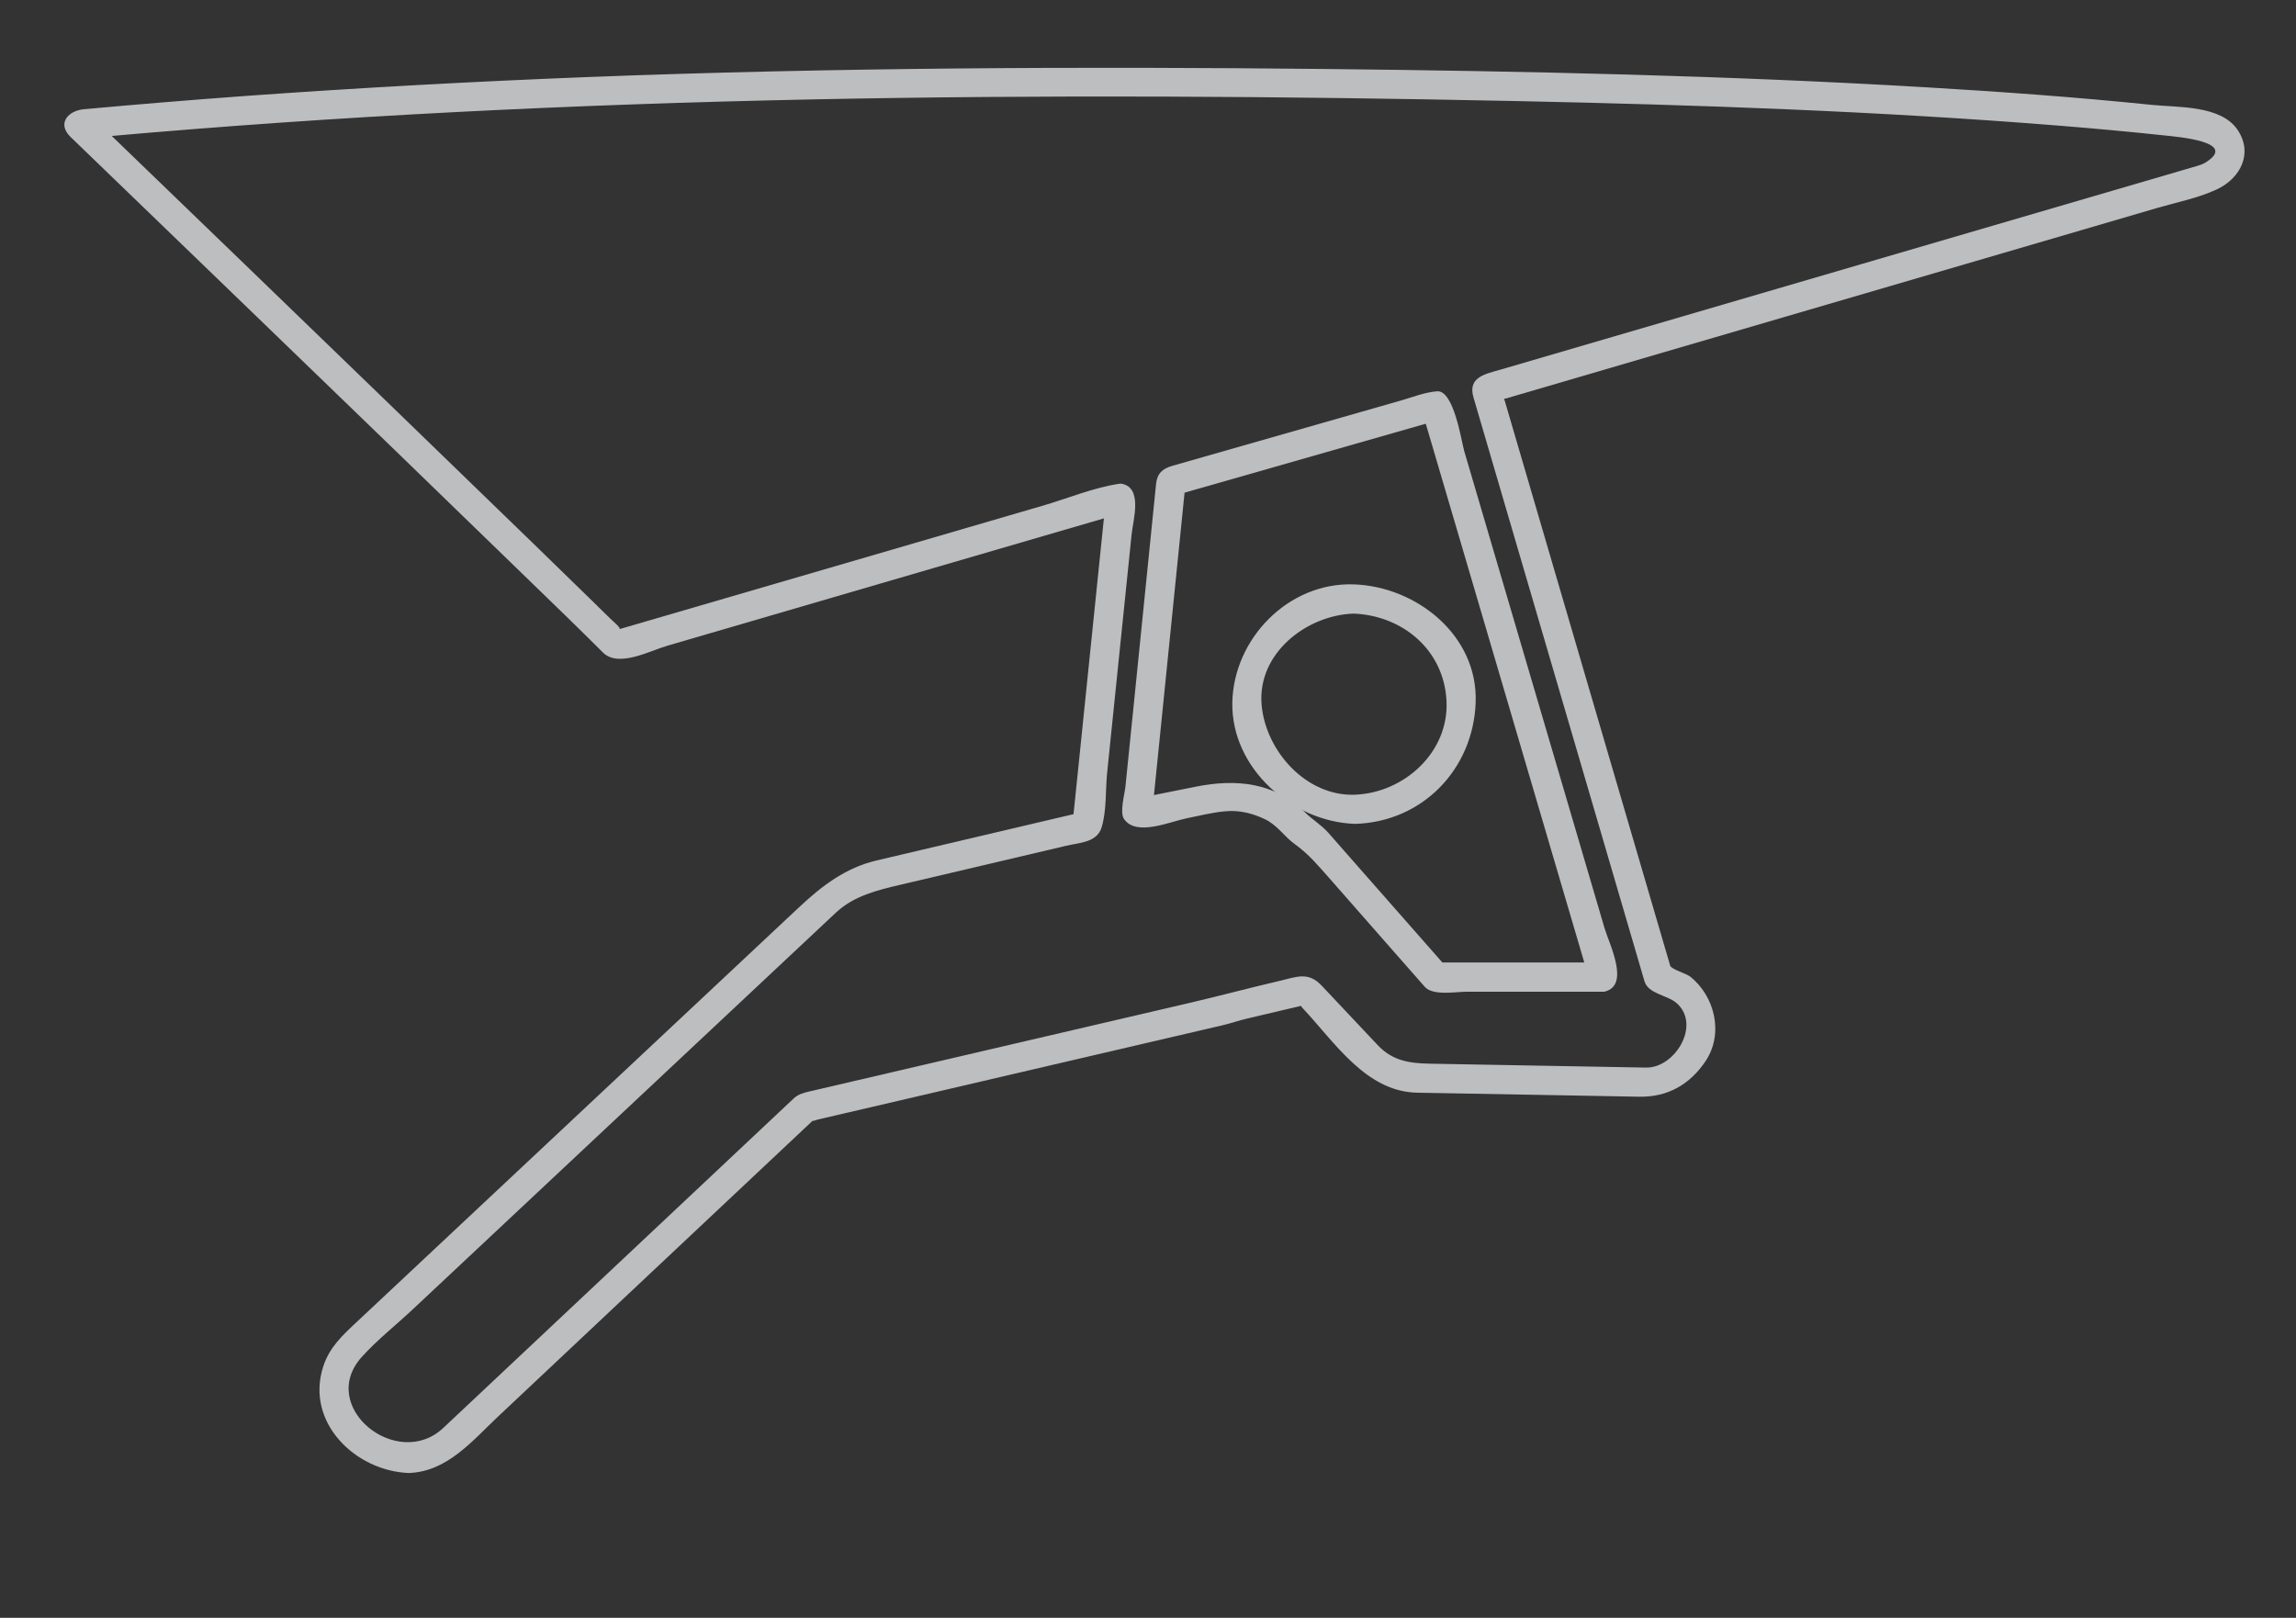 <?xml version="1.0" encoding="utf-8"?>
<!-- Generator: Adobe Illustrator 15.0.0, SVG Export Plug-In . SVG Version: 6.00 Build 0)  -->
<!DOCTYPE svg PUBLIC "-//W3C//DTD SVG 1.1//EN" "http://www.w3.org/Graphics/SVG/1.1/DTD/svg11.dtd">
<svg version="1.1" id="Layer_1" xmlns="http://www.w3.org/2000/svg" xmlns:xlink="http://www.w3.org/1999/xlink" x="0px" y="0px"
	 width="89.245px" height="62.893px" viewBox="10.851 16.461 89.245 62.893" enable-background="new 10.851 16.461 89.245 62.893"
	 xml:space="preserve">
<rect x="10.851" y="16.461" width="89.245" height="62.893" fill="#333333" stroke="none"/>
<g id="Layer_1_1_">
	<g>
		<g>
			<g>
				<g>
					<path fill="#BCBEC0" d="M1153.347,42.381c2.893,1.471,5.516,3.636,7.814,5.897c5.088,5.004,8.516,11.52,9.186,18.67
						c0.072,0.774,1.291,0.781,1.219,0c-0.693-7.367-4.098-14-9.254-19.244c-2.414-2.454-5.26-4.805-8.35-6.375
						C1153.265,40.974,1152.648,42.024,1153.347,42.381L1153.347,42.381z"/>
				</g>
				<g>
					<path fill="#BCBEC0" d="M1171.013,67.959L1171.013,67.959c-0.496,0-1.031-0.333-1.09-0.972
						c-0.635-6.744-3.852-13.28-9.061-18.405c-2.689-2.646-5.211-4.55-7.709-5.821c-0.42-0.213-0.619-0.641-0.514-1.088
						c0.119-0.488,0.553-0.844,1.035-0.844c0.164,0,0.326,0.041,0.482,0.119c2.801,1.426,5.646,3.599,8.459,6.457
						c5.455,5.547,8.695,12.293,9.373,19.504c0.027,0.283-0.055,0.545-0.23,0.738C1171.58,67.844,1171.306,67.959,1171.013,67.959z
						 M1153.675,41.683c-0.094,0-0.182,0.098-0.205,0.188c-0.012,0.057-0.006,0.091,0.07,0.13c2.578,1.311,5.168,3.264,7.92,5.973
						c5.352,5.267,8.66,11.992,9.312,18.935c0.018,0.188,0.203,0.199,0.242,0.199l0,0c0.057,0,0.1-0.019,0.115-0.035
						c0.01-0.012,0.016-0.043,0.01-0.082c-0.658-7.015-3.816-13.578-9.131-18.984c-2.748-2.793-5.52-4.911-8.238-6.295
						C1153.736,41.692,1153.705,41.683,1153.675,41.683z"/>
				</g>
			</g>
		</g>
		<g>
			<g>
				<g>
					<g>
						<path fill="#BCBEC0" d="M1176.851,71.297c-0.033-9.07-3.203-17.822-8.963-24.821c-5.662-6.878-13.734-11.609-22.461-13.32
							c-8.984-1.762-18.432-0.205-26.418,4.24c-7.719,4.293-13.738,11.262-17.07,19.415c-1.871,4.585-2.775,9.542-2.793,14.487
							c-0.002,0.332,0.279,0.609,0.609,0.609c7.301,0,14.604,0,21.904,0c12.9,0,25.805,0,38.707,0c5.291,0,10.586,0,15.877,0
							c0.787,0,0.787-1.219,0-1.219c-7.301,0-14.602,0-21.902,0c-12.9,0-25.805,0-38.707,0c-5.291,0-10.586,0-15.877,0
							c0.203,0.204,0.406,0.406,0.609,0.609c0.033-9.28,3.459-18.25,9.65-25.167c6.104-6.815,14.662-11.2,23.744-12.235
							c9.258-1.057,18.646,1.445,26.217,6.844c7.402,5.277,12.639,13.275,14.705,22.104c0.648,2.771,0.943,5.611,0.955,8.454
							C1175.636,72.083,1176.855,72.083,1176.851,71.297L1176.851,71.297z"/>
					</g>
					<g>
						<path fill="#BCBEC0" d="M1176.242,72.333h-76.486c-0.275,0-0.537-0.109-0.734-0.307c-0.195-0.197-0.303-0.457-0.303-0.73
							c0.002-0.344,0.006-0.684,0.016-1.025l-0.008-0.009h0.01c0.135-4.795,1.078-9.37,2.811-13.612
							c3.418-8.367,9.545-15.339,17.254-19.627c5.883-3.272,12.549-5.003,19.281-5.003c2.5,0,5,0.242,7.43,0.718
							c8.938,1.752,17,6.535,22.707,13.467c5.812,7.06,9.029,15.971,9.062,25.092c0,0.297-0.113,0.564-0.32,0.751
							C1176.775,72.231,1176.521,72.333,1176.242,72.333z M1100.789,71.479h74.434c-0.01-0.059-0.016-0.119-0.016-0.181
							s-0.002-0.123-0.002-0.185h-74.414c-0.002,0.062-0.002,0.125-0.002,0.185V71.479z M1099.572,71.11c0,0.062,0,0.125,0,0.188
							c0,0.062,0.033,0.104,0.055,0.125c0.02,0.021,0.064,0.058,0.129,0.058h0.188L1099.572,71.11z M1176.058,71.114
							c0,0.061,0.002,0.121,0.002,0.182c0,0.109,0.062,0.164,0.186,0.164c0.047,0,0.092-0.012,0.123-0.032
							c0.041-0.058,0.049-0.155,0.018-0.229c-0.021-0.049-0.053-0.082-0.145-0.082L1176.058,71.114L1176.058,71.114z
							 M1176.046,70.261h0.195c0.057,0,0.111,0.004,0.166,0.012c-0.26-8.564-3.383-16.884-8.85-23.525
							c-5.58-6.78-13.469-11.459-22.213-13.172c-2.375-0.467-4.818-0.703-7.264-0.703c-6.588,0-13.111,1.691-18.867,4.895
							c-7.541,4.195-13.535,11.016-16.879,19.206c-1.689,4.14-2.613,8.606-2.746,13.29h0.365c0.277-9.041,3.727-17.697,9.742-24.416
							c6.105-6.82,14.857-11.331,24.014-12.375c1.396-0.16,2.82-0.24,4.23-0.24c7.893,0,15.807,2.543,22.283,7.161
							c7.354,5.244,12.775,13.392,14.873,22.354c0.557,2.373,0.875,4.9,0.947,7.516L1176.046,70.261L1176.046,70.261
							L1176.046,70.261z M1100.806,70.261h74.383c-0.072-2.549-0.383-5.01-0.926-7.32c-2.051-8.765-7.35-16.73-14.537-21.854
							c-6.332-4.515-14.07-7.002-21.789-7.002c-1.377,0-2.77,0.079-4.133,0.235c-8.951,1.02-17.506,5.428-23.475,12.096
							C1104.457,52.978,1101.083,61.431,1100.806,70.261z"/>
					</g>
				</g>
			</g>
			<g>
				<g>
					<g>
						<path fill="#BCBEC0" d="M1138.607,33.053c0-1.214,0-2.429,0-3.644c0-0.784-1.219-0.784-1.219,0c0,1.215,0,2.43,0,3.644
							C1137.388,33.838,1138.607,33.838,1138.607,33.053L1138.607,33.053z"/>
					</g>
					<g>
						<path fill="#BCBEC0" d="M1137.998,34.067c-0.59,0-1.035-0.437-1.035-1.016v-3.643c0-0.58,0.443-1.017,1.035-1.017
							s1.037,0.437,1.037,1.017v3.643C1139.035,33.632,1138.589,34.067,1137.998,34.067z M1137.998,29.247
							c-0.121,0-0.184,0.056-0.184,0.162v3.644c0,0.106,0.062,0.163,0.184,0.163c0.123,0,0.184-0.055,0.184-0.163v-3.644
							C1138.181,29.302,1138.121,29.247,1137.998,29.247z"/>
					</g>
				</g>
			</g>
			<g>
				<path fill="#BCBEC0" stroke="#BCBEC0" stroke-width="3" stroke-miterlimit="10" d="M1096.273,76.134c6.879,0,13.758,0,20.637,0
					c13.051,0,26.102,0,39.152,0c7.844,0,15.691,0,23.535,0c0.064,0,0.125,0,0.188,0c0.785,0,0.785-1.218,0-1.218
					c-6.879,0-13.756,0-20.637,0c-13.049,0-26.1,0-39.15,0c-7.846,0-15.691,0-23.537,0c-0.062,0-0.125,0-0.188,0
					C1095.488,74.915,1095.488,76.134,1096.273,76.134L1096.273,76.134z"/>
			</g>
			<g>
				<g>
					<g>
						<path fill="#BCBEC0" d="M1139.212,27.587c-0.084,1.564-2.344,1.564-2.428,0C1136.701,26.021,1139.128,26.03,1139.212,27.587
							c0.041,0.781,1.26,0.785,1.219,0c-0.074-1.375-1.059-2.357-2.434-2.434c-1.371-0.074-2.365,1.17-2.434,2.434
							c-0.074,1.372,1.168,2.363,2.434,2.432c1.371,0.074,2.363-1.168,2.434-2.432C1140.472,26.802,1139.255,26.806,1139.212,27.587
							z"/>
					</g>
					<g>
						<path fill="#BCBEC0" d="M1138.115,30.448c-0.049,0-0.092,0-0.139-0.004c-0.73-0.039-1.455-0.346-1.986-0.84
							c-0.588-0.55-0.891-1.273-0.85-2.041c0.076-1.404,1.199-2.925,2.883-2.834c1.502,0.08,2.631,1.123,2.814,2.598
							c0.018,0.084,0.023,0.17,0.02,0.26c0.004,0.094-0.004,0.186-0.023,0.271C1140.662,29.118,1139.654,30.448,1138.115,30.448z
							 M1137.882,25.577c-1.1,0-1.838,1.056-1.891,2.033c-0.027,0.51,0.18,0.996,0.58,1.371c0.389,0.36,0.916,0.584,1.449,0.612
							c0.758,0.042,1.35-0.414,1.682-1.003c-0.119-0.016-0.238-0.051-0.348-0.104c-0.312,0.463-0.844,0.701-1.355,0.701
							c-0.773,0-1.584-0.541-1.641-1.578c-0.023-0.449,0.111-0.845,0.391-1.141c0.291-0.305,0.721-0.48,1.184-0.48
							c0.537,0,1.088,0.24,1.416,0.705c0.113-0.058,0.236-0.094,0.361-0.109c-0.346-0.588-0.963-0.96-1.734-1.001
							C1137.943,25.579,1137.914,25.577,1137.882,25.577z M1137.933,26.842c-0.229,0-0.436,0.078-0.564,0.214
							c-0.117,0.123-0.17,0.294-0.158,0.508c0.031,0.569,0.441,0.771,0.787,0.771c0.34,0,0.746-0.196,0.787-0.747
							C1138.742,27,1138.23,26.842,1137.933,26.842z M1139.64,27.587c0.021,0.145,0.154,0.16,0.213,0.16
							c0.02,0,0.113-0.002,0.141-0.059c0.004-0.033,0.006-0.068,0.008-0.102c-0.002-0.034-0.004-0.067-0.008-0.1
							c-0.025-0.057-0.113-0.062-0.141-0.062C1139.794,27.426,1139.662,27.442,1139.64,27.587z"/>
					</g>
				</g>
			</g>
		</g>
	</g>
	<g>
		<g>
			<g>
				<g>
					<g>
						<path fill="#BCBEC0" d="M975.13,31.087c-2.785,1.531-6.047,2.141-9.164,2.557c-2.895,0.385-5.817,0.537-8.733,0.572
							c-0.819,0.009-1.638,0.006-2.454-0.014c-0.144-0.003-0.288-0.006-0.432-0.012c0.329,0.012-0.264-0.205-0.362-0.243
							c-0.4-0.16-0.799-0.285-1.22-0.39c-2.391-0.601-5.106-0.391-7.509,0.078c0.323,0.184,0.647,0.368,0.97,0.552
							c-0.739-3.185-2.588-6.374-5.124-8.436c-1.411-1.147-3.502-2.491-5.302-1.642c-1.407,0.663-2.36,3.039-0.681,4.042
							c1.552,0.926,2.807,2.364,3.645,3.95c0.383,0.728,1.093,2.381,0.812,3.198c-0.23,0.669-0.407,1.357-0.566,2.044
							c-1.284,5.446-1.247,12.489,1.51,17.189c0.679,1.156,0.58,2.479-0.018,3.645c-0.408,0.803-1.105,1.281-1.636,1.996
							c-1.246,1.686-0.651,3.468-0.272,5.306c0.499,2.434,1.14,4.848,1.978,7.188c0.679,1.896,1.312,3.693,3.158,4.68
							c1.666,0.89,3.771,0.907,5.047-0.581c1.042-1.216,0.632-3.704-1.016-4.239c0.09,0.029-0.047-0.018-0.193-0.107
							c-0.158-0.095-0.285-0.22-0.412-0.35c-0.585-0.594-0.89-1.434-1.123-2.213c-0.566-1.893-0.688-4.162-0.604-6.121
							c0.082-1.815,1.747-2.046,3.034-2.729c0.902-0.48,1.727-1.112,2.5-1.779c3.126-2.697,4.728-6.634,4.385-10.742
							c-0.263,0.262-0.526,0.525-0.789,0.788c2.457-0.044,4.561,1.534,6.611,2.653c2.903,1.582,6.324,2.623,9.63,1.965
							c-0.335-0.254-0.668-0.508-1.001-0.762c-0.254,2.823-0.415,5.663-0.43,8.499c-0.006,1.203,0.201,2.438,0.106,3.631
							c-0.092,1.159-0.068,2.326,0.022,3.483c0.244,3.095,1.256,7.38,4.175,9.093c0.728,0.425,2.032,0.377,2.817,0.256
							c1.364-0.209,2.226-1.139,2.147-2.545c-0.013-0.269-0.136-0.553-0.391-0.684c-0.708-0.355-1.417-0.833-1.885-1.48
							c-0.36-0.5-0.223-1.02-0.269-1.394c-0.211-1.786-0.306-3.585-0.317-5.384c-0.017-2.56,0.183-5.142,0.874-7.614
							c0.31-1.106,0.771-2.154,1.416-3.108c0.346-0.512,0.864-0.86,1.335-1.28c1.841-1.654,3.577-3.708,4.478-6.039
							c0.639-1.653,0.48-2.838,0.404-4.536c-0.103-2.144-0.127-4.391,0.438-6.478c0.293-1.082,1.349-2.376,2.159-3.167
							c0.845-0.824,1.923-1.009,2.992-0.508c0.607,0.287,1.04,0.747,1.673,0.986c1.849,0.701,4.882-0.324,6.193-1.668
							c0.673-0.687,1.207-1.522,1.589-2.399c0.432-0.984,0.324-1.892,0.436-2.793c0.088-0.701-0.152-1.418-0.831-1.722
							c-0.185-0.083-0.405-0.15-0.609-0.144c0.054-0.002-0.725-0.016-0.39,0.09c-0.299-0.093-0.6-0.188-0.902-0.283
							c-0.935-0.292-1.869-0.585-2.805-0.876c-0.285-0.089-0.567-0.178-0.853-0.267c0.281,0.089,0.538,0.565,0.205-0.014
							c-1.08-1.881-2.464-3.671-4.155-5.04c-1.367-1.107-2.759-1.666-4.49-1.554c-2.232,0.144-4.199,1.145-5.511,2.969
							c-0.354,0.494-0.132,0.573-0.557,0.868c-0.461,0.322-0.903,0.673-1.333,1.032c-1.186,0.989-2.244,2.174-2.975,3.54
							c-1.154,2.16-0.776,4.546,0.882,6.286c0.914,0.962,2.291,1.378,3.589,1.173c1.271-0.2,1.95-0.586,2.607-1.604
							c1.341-2.071,3.596-5.397,2.783-7.999c-0.302-0.969-1.829-0.554-1.523,0.419c0.595,1.898-1.245,4.527-2.175,6.068
							c-0.297,0.49-0.608,0.974-0.933,1.444c0.056-0.083-0.837,0.089-0.878,0.098c-0.299,0.07-0.655,0.066-0.96,0.021
							c-0.545-0.08-1.004-0.37-1.395-0.741c-3.047-2.89,0.854-6.866,3.347-8.542c0.274-0.184,0.384-0.365,0.53-0.671
							c0.305-0.633,0.767-1.149,1.289-1.607c0.862-0.752,2.098-1.082,3.214-1.18c0.335-0.031,0.669-0.029,1.007-0.016
							c0.092,0.003,0.674,0.067,0.265,0.011c1.348,0.186,2.616,1.468,3.504,2.397c0.782,0.816,1.446,1.735,2.056,2.682
							c0.251,0.39,0.504,1.125,0.931,1.375c0.513,0.299,1.222,0.401,1.776,0.576c0.934,0.291,1.868,0.583,2.802,0.875
							c0.513,0.16,1.06-0.266,0.874,0.395c-0.158,0.566,0.023,1.188-0.146,1.791c-0.197,0.708-0.665,1.38-1.128,1.94
							c-0.948,1.145-3.774,2.326-5.209,1.382c-0.192-0.127,0.464,0.351-0.058-0.045c-0.305-0.23-0.604-0.435-0.939-0.622
							c-0.466-0.263-1.012-0.438-1.544-0.491c-1.052-0.107-2.024,0.21-2.868,0.835c-0.625,0.463-1.124,1.056-1.556,1.699
							c-0.096,0.145-0.186,0.295-0.266,0.448c0.216-0.413,0.018-0.08-0.134,0.052c-0.181,0.155-0.317,0.369-0.454,0.561
							c-1.116,1.574-1.131,4.025-1.177,5.868c-0.042,1.597,0.032,3.203,0.189,4.793c0.104,1.047-0.705,2.369-1.209,3.232
							c-0.715,1.229-1.663,2.31-2.666,3.311c-1.402,1.408-2.181,1.787-3.082,3.675c-1.879,3.925-1.867,8.746-1.61,12.995
							c0.067,1.099,0.173,2.196,0.325,3.286c0.225,1.621,1.339,2.699,2.834,3.454c-0.13-0.229-0.261-0.456-0.394-0.682
							c0.07,1.26-1.396,1.091-2.296,0.943c-0.905-0.147-1.648-1.353-2.181-2.274c-1.359-2.35-1.634-5.294-1.576-7.956
							c0.094-4.384-0.022-8.741,0.372-13.13c0.051-0.547-0.538-0.854-0.999-0.763c-3.078,0.611-6.381-0.582-9.013-2.148
							c-2.033-1.207-4.347-2.572-6.808-2.526c-0.401,0.007-0.826,0.355-0.788,0.79c0.377,4.555-1.871,8.613-5.748,10.955
							c-0.439,0.266-0.864,0.344-1.347,0.536c-1.017,0.405-1.869,1.11-2.384,2.079c-0.72,1.354-0.374,3.192-0.312,4.649
							c0.088,2.094,0.444,4.471,1.787,6.16c0.302,0.379,0.657,0.71,1.076,0.961c0.586,0.353,0.438,0.171,0.824,0.795
							c0.494,0.799-0.295,1.438-0.938,1.76c-0.804,0.405-2.461-0.432-3.106-1.01c-0.534-0.477-0.886-1.479-1.275-2.459
							c-0.563-1.412-0.996-2.875-1.393-4.339c-0.471-1.724-1.09-3.665-1.31-5.443c-0.125-1.013,0.317-1.964,1.034-2.651
							c0.196-0.19,0.202-0.146,0.576-0.602c0.527-0.64,0.883-1.367,1.141-2.152c0.681-2.079-0.525-3.561-1.187-5.33
							c-1.326-3.554-1.606-7.419-1.251-11.171c0.176-1.873,0.547-3.776,1.162-5.559c0.283-0.832-0.162-2.165-0.41-2.964
							c-0.377-1.223-1.064-2.312-1.848-3.312c-0.582-0.738-1.282-1.382-2.024-1.954c-0.575-0.445-0.939-0.509-1.01-1.099
							c-0.052-0.433,0.455-0.694,0.768-0.862c0.115-0.061,0.233-0.101,0.355-0.142c0.219-0.075,0.065,0.038,0.061,0.037
							c1.376,0.354,2.603,1.13,3.646,2.078c1.997,1.813,3.435,4.538,4.044,7.161c0.104,0.443,0.564,0.631,0.972,0.551
							c2.445-0.479,5.221-0.619,7.599,0.195c0.691,0.237,1.016,0.418,1.716,0.432c0.979,0.019,1.958,0.014,2.937-0.003
							c5.914-0.102,12.703-0.42,17.996-3.334C976.819,31.959,976.024,30.595,975.13,31.087L975.13,31.087z"/>
					</g>
				</g>
			</g>
			<g>
				<g>
					<g>
						<path fill="#BCBEC0" d="M982.655,48.16c0.08,2.907,0.229,5.812,0.425,8.714c0.153,2.281,0.347,4.558,0.631,6.823
							c0.208,1.649,0.406,3.367,0.978,4.938c0.164,0.455,0.369,0.85,0.708,1.198c0.499,0.517,1.805,1.588,1.857,2.332
							c0.088,1.32-1.861,0.518-2.666,0.067c-0.256-0.143-0.855-0.505-0.811-0.355c-0.04-0.129-0.08-0.261-0.12-0.391
							c-0.187-0.593-0.369-1.186-0.551-1.78c-0.577-1.87-1.157-3.74-1.736-5.612c-0.914-2.952-1.828-5.907-2.742-8.862
							c-0.3-0.969-1.826-0.555-1.522,0.422c1.724,5.574,3.449,11.146,5.174,16.722c0.303,0.984,2.291,1.684,3.201,1.992
							c0.757,0.255,1.649,0.255,2.337-0.182c0.772-0.491,1.191-1.627,0.936-2.508c-0.438-1.492-2.159-2.408-2.588-3.592
							c-0.591-1.627-0.767-3.448-0.968-5.155c-0.579-4.895-0.825-9.846-0.962-14.771C984.206,47.144,982.626,47.141,982.655,48.16
							L982.655,48.16z"/>
					</g>
				</g>
			</g>
		</g>
		<g>
			<g>
				<g>
					<path fill="#BCBEC0" d="M948.2,60.393c0.218,3.502,0.815,7.269,2.444,10.407c0.891,1.713,2.341,2.112,4.204,2.304
						c1.729,0.176,3.724-0.488,4.028-2.356c0.333-2.044-1.546-2.459-2.526-3.771c-1.786-2.386-2.037-4.989-1.39-7.836
						c0.175-0.776,0.623-1.266,0.919-1.948c0.323-0.744,0.618-1.499,0.895-2.26c0.652-1.787,1.456-3.978,1.017-5.9
						c-0.226-0.992-1.749-0.572-1.522,0.42c0.365,1.598-0.488,3.581-1.018,5.062c-0.429,1.207-1.062,2.168-1.541,3.312
						c-1.585,3.785-0.51,8.042,2.125,11.01c0.512,0.575,1.472,0.534,1.504,1.506c0.021,0.759-0.442,0.87-1.048,1.069
						c-1.025,0.337-2.2,0.042-3.185-0.288c-0.722-0.244-0.879-0.696-1.232-1.378c-1.438-2.767-1.903-6.269-2.098-9.353
						C949.717,59.381,948.136,59.374,948.2,60.393L948.2,60.393z"/>
				</g>
			</g>
		</g>
	</g>
	<g>
		<g>
			<g>
				<g>
					<path fill="#BCBEC0" d="M1269.117,77.479c0-5.81,0-11.62,0-17.43c0-5.045-0.047-10.216-4.067-13.97
						c-0.9-0.84-1.963-1.478-3.09-1.957c0.049,0.365,0.094,0.731,0.141,1.098c0.909-1.125,1.816-2.248,2.725-3.372
						c-0.226,0.06-0.453,0.119-0.679,0.179c3.123,1.09,6.109,3.597,7.165,6.776c0.242,0.735,1.373,0.626,1.373-0.186
						c0-2.703,0-5.405,0-8.107c-0.233,0.232-0.467,0.465-0.7,0.699c1.729,0,3.458,0,5.188,0c-0.231-0.233-0.463-0.466-0.698-0.699
						c0.012,2.708,0.023,5.418,0.034,8.125c0.002,0.836,1.097,0.892,1.372,0.187c1.19-3.057,3.672-7.07,7.263-7.638
						c-0.262-0.107-0.527-0.215-0.789-0.321c0.649,1.08,1.299,2.16,1.946,3.242c0.084-0.318,0.167-0.636,0.252-0.955
						c-2.217,1.174-4.03,3.316-5.201,5.487c-1.55,2.879-1.631,5.981-1.631,9.155c0,6.358,0,12.714,0,19.069c0,0.206,0,0.412,0,0.617
						c0.231-0.233,0.465-0.465,0.698-0.698c-3.999,0-8.001,0-11.999,0c-0.901,0-0.901,1.396,0,1.396c3.998,0,8,0,11.999,0
						c0.382,0,0.699-0.318,0.699-0.698c0-5.808,0-11.618,0-17.429c0-2.645-0.222-5.459,0.416-8.034
						c0.761-3.074,2.847-5.969,5.59-7.586c0.046-0.026,0.091-0.051,0.134-0.075c0.335-0.177,0.442-0.64,0.252-0.956
						c-0.648-1.081-1.298-2.162-1.945-3.243c-0.177-0.292-0.472-0.372-0.79-0.322c-4.085,0.648-6.851,5.05-8.239,8.614
						c0.459,0.062,0.914,0.124,1.372,0.187c-0.01-2.709-0.021-5.418-0.032-8.126c-0.002-0.382-0.316-0.7-0.698-0.7
						c-1.729,0-3.46,0-5.189,0c-0.382,0-0.7,0.318-0.7,0.7c0,2.702,0,5.403,0,8.107c0.46-0.062,0.915-0.123,1.374-0.187
						c-1.22-3.67-4.534-6.493-8.14-7.752c-0.215-0.073-0.536,0.002-0.681,0.181c-0.909,1.125-1.817,2.247-2.725,3.373
						c-0.25,0.308-0.311,0.904,0.141,1.097c3.927,1.674,5.961,5.438,6.394,9.55c0.148,1.422,0.07,2.884,0.07,4.309
						c0,6.07,0,12.141,0,18.209c0,0.028,0,0.057,0,0.084C1267.719,78.381,1269.117,78.381,1269.117,77.479z"/>
				</g>
			</g>
		</g>
		<g>
			<g>
				<g>
					<path fill="#BCBEC0" d="M1267.023,58.122c-5.22-2.094-9.361-6.312-11.361-11.563c-1.979-5.189-1.597-11.091,0.873-16.038
						c4.936-9.876,17.39-13.726,27.12-8.681c6.563,3.401,10.637,10.351,10.693,17.694c0.062,8.034-5.023,15.439-12.405,18.497
						c-0.818,0.341-0.459,1.691,0.373,1.348c10.138-4.202,15.622-15.396,12.538-25.975c-2.918-10.011-13.114-16.396-23.366-15.045
						c-9.246,1.218-16.726,8.626-18.221,17.792c-1.616,9.917,4.141,19.614,13.381,23.318
						C1267.487,59.805,1267.846,58.452,1267.023,58.122L1267.023,58.122z"/>
				</g>
			</g>
		</g>
	</g>
	<g>
		<g>
			<g>
				<g>
					<path fill="#BCBEC0" d="M526.682,77.855c-1.391,0-1.925-1.36-2.007-2.109l-0.003-33.63c-0.131-0.647,0.312-1.267,0.597-1.515
						l3.644-4.257V18.859c-0.009-0.21,0.021-0.531,0.232-0.742c0.058-0.057,0.235-0.237,0.766-0.262h6.11
						c0.353,0.005,0.625,0.077,0.794,0.246c0.165,0.164,0.25,0.432,0.25,0.794l0.077,17.315l3.884,4.382
						c0.528,0.424,0.495,1.281,0.476,1.519c-0.007,1.44-0.128,32.21-0.045,33.67c0.037,0.666-0.131,1.192-0.501,1.565
						c-0.512,0.521-1.197,0.505-1.272,0.502h-12.821C526.801,77.852,526.742,77.855,526.682,77.855z M530.054,18.994l-0.005,17.771
						l-3.975,4.635c-0.057,0.057-0.33,0.312-0.275,0.61l0.012,33.674c0.011,0.053,0.178,1.1,1.007,1.024l12.893-0.001
						c0.018,0.005,0.28,0.003,0.441-0.167c0.162-0.171,0.182-0.472,0.169-0.696c-0.087-1.522,0.036-32.473,0.041-33.79l0.315,0.001
						l-0.312-0.032c0.02-0.211-0.013-0.487-0.065-0.56l-0.085-0.075l-4.207-4.748l-0.083-17.649L530.054,18.994L530.054,18.994
						L530.054,18.994z"/>
				</g>
			</g>
		</g>
		<g>
			<g>
				<g>
					<path fill="#BCBEC0" d="M528.16,66.457c-0.291-0.059-0.154-0.669-0.154-0.908c0-0.755,0-1.508,0-2.263c0-2.293,0-4.586,0-6.879
						c0-3.382,0-6.766,0-10.147c0-0.072,9.284-0.036,10.263-0.036c0.582,0,0.582-0.901,0-0.901c-3.405,0-6.811,0-10.216,0
						c-1.297,0-0.948,2.013-0.948,2.824c0,2.104,0,4.212,0,6.317c0,2.865,0,5.729,0,8.596c0,0.891,0,1.783,0,2.675
						c0,0.678-0.044,1.42,0.817,1.593C528.49,67.442,528.731,66.572,528.16,66.457L528.16,66.457z"/>
				</g>
			</g>
		</g>
	</g>
	<g>
		<g>
			<g>
				<path fill="#58595B" stroke="#58595B" stroke-miterlimit="10" d="M232.881,15.461"/>
			</g>
		</g>
	</g>
	<g>
		<g>
			<g>
				<g>
					<g>
						<g>
							<path fill="#BCBEC0" d="M267.178,45.924h-62.22c-0.485-0.016-0.904-0.237-1.164-0.61c-0.218-0.299-0.307-0.675-0.246-1.049
								c0.062-0.377,0.27-0.707,0.584-0.929l31.097-22.072c0.516-0.364,1.177-0.354,1.657-0.008l31.057,22.03
								c0.407,0.265,0.659,0.721,0.659,1.211C268.601,45.283,267.962,45.924,267.178,45.924z M236.067,21.839
								c-0.118,0-0.239,0.038-0.34,0.108l-31.106,22.08c-0.128,0.091-0.212,0.225-0.237,0.376c-0.025,0.147,0.012,0.297,0.1,0.417
								c0.149,0.215,0.37,0.252,0.487,0.256h62.208c0.318,0,0.576-0.26,0.576-0.579c0-0.203-0.108-0.394-0.287-0.511l-31.073-22.042
								C236.297,21.875,236.183,21.839,236.067,21.839z"/>
						</g>
					</g>
					<g>
						<g>
							<g>
								<path fill="#BCBEC0" d="M267.178,45.494c-7.571,0-15.141,0-22.711,0c-11.359,0-22.718,0-34.077,0c-1.436,0-2.873,0-4.309,0
									c-0.324,0-0.649,0-0.974,0c-0.964,0-1.61-1.183-0.694-1.832c3.041-2.159,6.083-4.318,9.124-6.477
									c4.977-3.532,9.953-7.063,14.928-10.596c1.774-1.259,3.549-2.517,5.322-3.777c0.707-0.502,2.003-1.809,2.918-1.16
									c7.928,5.623,15.856,11.248,23.784,16.872c1.784,1.264,3.566,2.529,5.35,3.795c0.497,0.353,0.994,0.705,1.491,1.057
									c0.11,0.078,0.22,0.157,0.331,0.235C268.468,44.184,268.231,45.399,267.178,45.494c-0.547,0.049-0.553,0.908,0,0.859
									c1.809-0.163,2.522-2.346,0.982-3.437c-0.204-0.144-0.407-0.29-0.611-0.434c-1.414-1.002-2.828-2.005-4.241-3.008
									c-4.842-3.434-9.683-6.868-14.522-10.301c-3.69-2.618-7.381-5.235-11.072-7.854c-0.935-0.663-1.865-1.019-2.926-0.265
									c-1.174,0.833-2.348,1.667-3.522,2.499c-8.727,6.194-17.453,12.388-26.18,18.582c-1.087,0.771-2.904,1.944-1.596,3.481
									c0.743,0.875,1.75,0.736,2.765,0.736c3.799,0,7.597,0,11.395,0c12.014,0,24.026,0,36.039,0c4.495,0,8.991,0,13.487,0
									C267.731,46.354,267.731,45.494,267.178,45.494z"/>
							</g>
						</g>
						<g>
							<g>
								<path fill="#BCBEC0" d="M235.954,21.425c-0.872,0.138-1.809,1.122-2.494,1.608c-1.867,1.324-3.735,2.65-5.602,3.976
									c-4.99,3.542-9.981,7.084-14.971,10.627c-2.823,2.005-5.649,4.01-8.474,6.015c-0.807,0.571-0.436,1.855,0.577,1.855
									c0.218,0,0.436,0,0.654,0c1.259,0,2.518,0,3.776,0c11.126,0,22.252,0,33.38,0c8.105,0,16.209,0,24.315,0
									c1.024,0,1.376-1.173,0.656-1.822c-0.195-0.177-0.438-0.317-0.651-0.468c-1.391-0.986-2.784-1.975-4.175-2.961
									c-4.832-3.428-9.663-6.855-14.496-10.282c-2.801-1.988-5.604-3.976-8.405-5.963c-0.854-0.607-1.709-1.212-2.564-1.819
									c-0.385-0.274-0.815-0.69-1.298-0.767c-0.541-0.085-0.774,0.742-0.229,0.829c0.301,0.047,0.549,0.292,0.788,0.463
									c0.55,0.39,1.101,0.78,1.652,1.171c1.9,1.348,3.801,2.697,5.702,4.045c4.986,3.538,9.973,7.074,14.961,10.612
									c2.73,1.937,5.462,3.875,8.192,5.812c0.422,0.299-0.582,0.289-0.542,0.289c-0.449,0-0.899,0-1.348,0
									c-1.642,0-3.281,0-4.922,0c-11.591,0-23.181,0-34.771,0c-5.088,0-10.176,0-15.263,0c-1.436,0-2.873,0-4.308,0
									c-0.134,0-1.701,0.066-1.112-0.351c8.167-5.799,16.335-11.595,24.502-17.394c1.549-1.1,3.098-2.199,4.648-3.299
									c0.553-0.392,1.345-1.24,2.048-1.351C236.728,22.167,236.495,21.339,235.954,21.425z"/>
							</g>
						</g>
					</g>
				</g>
			</g>
			<g>
				<g>
					<g>
						<g>
							<path fill="#BCBEC0" d="M256.051,41.617h-39.974c-0.363-0.012-0.676-0.177-0.871-0.456c-0.164-0.225-0.229-0.505-0.184-0.786
								c0.047-0.283,0.202-0.53,0.438-0.696L235.438,25.5c0.383-0.272,0.878-0.264,1.24-0.004l19.953,14.152
								c0.298,0.193,0.487,0.535,0.487,0.902C257.117,41.139,256.639,41.617,256.051,41.617z M236.062,26.144
								c-0.045,0-0.092,0.015-0.13,0.042l-19.984,14.186c-0.049,0.035-0.081,0.086-0.09,0.144c-0.007,0.039-0.006,0.097,0.037,0.155
								c0.06,0.085,0.148,0.1,0.196,0.102h39.96c0.121,0,0.22-0.099,0.22-0.221c0-0.114-0.081-0.177-0.116-0.2l-19.968-14.165
								C236.146,26.157,236.108,26.144,236.062,26.144z"/>
						</g>
					</g>
					<g>
						<g>
							<g>
								<path fill="#BCBEC0" d="M256.051,41.188c-9.294,0-18.587,0-27.88,0c-3.943,0-7.887,0-11.831,0c-0.083,0-0.168,0-0.252,0
									c-0.587,0-0.666-0.956-0.256-1.248c0.526-0.374,1.052-0.746,1.578-1.119c2.16-1.533,4.32-3.065,6.479-4.6
									c3.889-2.759,7.779-5.519,11.667-8.28c0.505-0.358,0.912-0.072,1.295,0.199c0.644,0.457,1.287,0.913,1.93,1.37
									c2.268,1.609,4.537,3.218,6.805,4.827c2.461,1.746,4.923,3.493,7.384,5.238c0.842,0.598,1.684,1.194,2.525,1.792
									c0.232,0.164,0.465,0.33,0.696,0.493C256.627,40.171,257.186,41.057,256.051,41.188c-0.543,0.063-0.55,0.922,0,0.858
									c1.462-0.169,2.04-1.885,0.77-2.788c-0.396-0.281-0.792-0.563-1.19-0.844c-2.025-1.437-4.05-2.874-6.076-4.311
									c-4.12-2.923-8.24-5.845-12.36-8.768c-1.192-0.847-2.041-0.16-3.036,0.547c-1.98,1.405-3.959,2.811-5.939,4.216
									c-4.195,2.978-8.392,5.956-12.588,8.933c-0.571,0.407-1.223,0.922-1.032,1.736c0.202,0.863,0.861,1.278,1.707,1.278
									c1.35,0,2.7,0,4.051,0c5.648,0,11.294,0,16.943,0c6.25,0,12.5,0,18.75,0C256.604,42.046,256.604,41.188,256.051,41.188z"/>
							</g>
						</g>
						<g>
							<g>
								<path fill="#BCBEC0" d="M235.949,25.729c-0.381,0.123-0.695,0.413-1.017,0.642c-0.77,0.547-1.54,1.093-2.309,1.64
									c-2.379,1.687-4.755,3.375-7.132,5.062c-2.336,1.657-4.671,3.315-7.007,4.974c-0.718,0.509-1.436,1.018-2.154,1.527
									c-0.299,0.212-0.902,0.514-0.902,0.939c0,1.016,1.907,0.686,2.516,0.686c2.074,0,4.148,0,6.223,0c6.061,0,12.121,0,18.181,0
									c4.347,0,8.693,0,13.041,0c0.211,0,0.569,0.071,0.774-0.016c0.789-0.329,0.53-0.977-0.014-1.362
									c-1.547-1.097-3.092-2.193-4.637-3.289c-3.281-2.327-6.561-4.654-9.842-6.98c-1.268-0.899-2.536-1.798-3.804-2.699
									c-0.518-0.367-1.078-0.92-1.691-1.123c-0.527-0.175-0.751,0.656-0.228,0.829c0.296,0.098,0.614,0.418,0.87,0.6
									c0.748,0.53,1.494,1.06,2.242,1.589c2.272,1.612,4.544,3.224,6.816,4.835c2.285,1.62,4.569,3.241,6.854,4.861
									c0.762,0.542,1.526,1.084,2.291,1.625c0.219,0.156,0.438,0.311,0.659,0.467c0.358,0.254,0.092,0.105,0.112,0.056
									c0.1-0.1,0.2-0.201,0.299-0.3c-0.211,0.088-0.507,0.048-0.754,0.048c-0.663,0-1.324,0-1.987,0c-2.273,0-4.548,0-6.824,0
									c-6.116,0-12.231,0-18.346,0c-3.942,0-7.884,0-11.826,0c-0.413,0-0.321,0.495,0,0.268c0.545-0.387,1.092-0.776,1.64-1.163
									c2.18-1.548,4.36-3.097,6.54-4.644c2.601-1.845,5.199-3.691,7.799-5.535c0.918-0.652,1.836-1.303,2.755-1.955
									c0.318-0.227,0.719-0.634,1.091-0.754C236.702,26.389,236.478,25.56,235.949,25.729z"/>
							</g>
						</g>
					</g>
				</g>
			</g>
			<g>
				<g>
					<g>
						<g>
							<path fill="#BCBEC0" d="M219.026,69.041h-6.089c-0.234,0-0.423-0.188-0.423-0.423V45.736c0-0.232,0.189-0.423,0.423-0.423
								c0.233,0,0.423,0.19,0.423,0.423v22.458h5.243V45.736c0-0.232,0.189-0.423,0.423-0.423c0.233,0,0.423,0.19,0.423,0.423
								v22.882C219.449,68.853,219.26,69.041,219.026,69.041z"/>
						</g>
					</g>
					<g>
						<g>
							<g>
								<path fill="#BCBEC0" d="M219.026,68.612c-0.592,0-6.083,0.012-6.083-0.014c0-1.588,0-3.177,0-4.765
									c0-5.568,0-11.139,0-16.708c0-0.461,0-0.919,0-1.38c0,0.311-0.012,0.764-0.012,1.117c0,2.456,0,4.912,0,7.367
									c0,4.647,0,9.295,0,13.943c0,0.007,0,0.014,0,0.02c0,0.234,0.195,0.43,0.429,0.43c1.748,0,3.495,0,5.243,0
									c0.233,0,0.429-0.195,0.429-0.43c0-4.468,0-8.936,0-13.404c0-2.548,0-5.096,0-7.644c0-0.467,0-0.935,0-1.399
									c0,0.306-0.014,0.754-0.014,1.103c0,4.201,0,8.402,0,12.604c0,2.137,0,4.272,0,6.41c0,0.338,0.201,2.682-0.107,2.765
									c-0.534,0.145-0.307,0.973,0.229,0.829c0.75-0.202,0.739-0.786,0.739-1.412c0-0.86,0-1.721,0-2.581c0-2.889,0-5.777,0-8.666
									c0-2.811,0-5.62,0-8.43c0-0.611,0.41-4.357-1.284-3.365c-0.472,0.277-0.421,0.793-0.421,1.254c0,0.758,0,1.515,0,2.272
									c0,2.59,0,5.182,0,7.771c0,3.967,0,7.932,0,11.896c0.143-0.143,0.286-0.286,0.429-0.43c-1.747,0-3.495,0-5.242,0
									c0.143,0.143,0.286,0.286,0.429,0.43c0-4.469,0-8.937,0-13.404c0-2.548,0-5.098,0-7.646c0-0.466,0-0.933,0-1.399
									c0-1.135-1.706-1.084-1.706,0.043c0,4.741,0,9.481,0,14.223c0,2.469,0,4.936,0,7.404c0,0.4,0,0.802,0,1.202
									c0,1.156,1.72,0.854,2.431,0.854c1.504,0,3.008,0,4.511,0C219.58,69.47,219.58,68.612,219.026,68.612z"/>
							</g>
						</g>
					</g>
				</g>
			</g>
			<g>
				<g>
					<g>
						<g>
							<path fill="#BCBEC0" d="M232.084,69.041h-6.088c-0.234,0-0.424-0.188-0.424-0.423V45.736c0-0.232,0.19-0.423,0.424-0.423
								c0.233,0,0.422,0.19,0.422,0.423v22.458h5.243V45.736c0-0.232,0.19-0.423,0.423-0.423c0.234,0,0.424,0.19,0.424,0.423v22.882
								C232.509,68.853,232.319,69.041,232.084,69.041z"/>
						</g>
					</g>
					<g>
						<g>
							<g>
								<path fill="#BCBEC0" d="M232.084,68.612c-0.593,0-6.083,0.012-6.083-0.014c0-1.588,0-3.177,0-4.765
									c0-5.568,0-11.139,0-16.708c0-0.461,0-0.919,0-1.38c0,0.311-0.013,0.764-0.013,1.117c0,2.456,0,4.912,0,7.367
									c0,4.647,0,9.295,0,13.943c0,0.007,0,0.014,0,0.02c0,0.234,0.196,0.43,0.429,0.43c1.748,0,3.496,0,5.242,0
									c0.234,0,0.43-0.195,0.43-0.43c0-4.468,0-8.936,0-13.404c0-2.548,0-5.096,0-7.644c0-0.467,0-0.935,0-1.399
									c0,0.306-0.012,0.754-0.012,1.103c0,4.201,0,8.402,0,12.604c0,2.137,0,4.272,0,6.41c0,0.338,0.2,2.682-0.108,2.765
									c-0.534,0.145-0.307,0.973,0.229,0.829c0.75-0.202,0.739-0.786,0.739-1.412c0-0.86,0-1.721,0-2.581c0-2.889,0-5.777,0-8.666
									c0-2.811,0-5.62,0-8.43c0-0.611,0.41-4.357-1.283-3.365c-0.473,0.277-0.423,0.793-0.423,1.254c0,0.758,0,1.515,0,2.272
									c0,2.59,0,5.182,0,7.771c0,3.967,0,7.932,0,11.896c0.144-0.143,0.287-0.286,0.43-0.43c-1.747,0-3.495,0-5.243,0
									c0.143,0.143,0.287,0.286,0.43,0.43c0-4.469,0-8.937,0-13.404c0-2.548,0-5.098,0-7.646c0-0.466,0-0.933,0-1.399
									c0-1.135-1.706-1.084-1.706,0.043c0,4.741,0,9.481,0,14.223c0,2.469,0,4.936,0,7.404c0,0.4,0,0.802,0,1.202
									c0,1.156,1.721,0.854,2.432,0.854c1.504,0,3.007,0,4.511,0C232.639,69.47,232.639,68.612,232.084,68.612z"/>
							</g>
						</g>
					</g>
				</g>
			</g>
			<g>
				<g>
					<g>
						<g>
							<path fill="#BCBEC0" d="M246.146,69.041h-6.09c-0.234,0-0.424-0.188-0.424-0.423V45.736c0-0.232,0.19-0.423,0.424-0.423
								c0.233,0,0.424,0.19,0.424,0.423v22.458h5.242V45.736c0-0.232,0.19-0.423,0.424-0.423c0.232,0,0.422,0.19,0.422,0.423v22.882
								C246.568,68.853,246.378,69.041,246.146,69.041z"/>
						</g>
					</g>
					<g>
						<g>
							<g>
								<path fill="#BCBEC0" d="M246.146,68.612c-0.595,0-6.085,0.012-6.085-0.014c0-1.588,0-3.177,0-4.765
									c0-5.568,0-11.139,0-16.708c0-0.461,0-0.919,0-1.38c0,0.311-0.013,0.764-0.013,1.117c0,2.456,0,4.912,0,7.367
									c0,4.647,0,9.295,0,13.943c0,0.007,0,0.014,0,0.02c0,0.234,0.196,0.43,0.43,0.43c1.746,0,3.495,0,5.242,0
									c0.233,0,0.429-0.195,0.429-0.43c0-4.468,0-8.936,0-13.404c0-2.548,0-5.096,0-7.644c0-0.467,0-0.935,0-1.399
									c0,0.306-0.012,0.754-0.012,1.103c0,4.201,0,8.402,0,12.604c0,2.137,0,4.272,0,6.41c0,0.338,0.2,2.682-0.108,2.765
									c-0.535,0.145-0.308,0.973,0.228,0.829c0.752-0.202,0.739-0.786,0.739-1.412c0-0.86,0-1.721,0-2.581
									c0-2.889,0-5.777,0-8.666c0-2.811,0-5.62,0-8.43c0-0.611,0.41-4.357-1.283-3.365c-0.472,0.277-0.422,0.793-0.422,1.254
									c0,0.758,0,1.515,0,2.272c0,2.59,0,5.182,0,7.771c0,3.967,0,7.932,0,11.896c0.143-0.143,0.287-0.286,0.43-0.43
									c-1.748,0-3.496,0-5.243,0c0.143,0.143,0.287,0.286,0.43,0.43c0-4.469,0-8.937,0-13.404c0-2.548,0-5.098,0-7.646
									c0-0.466,0-0.933,0-1.399c0-1.135-1.707-1.084-1.707,0.043c0,4.741,0,9.481,0,14.223c0,2.469,0,4.936,0,7.404
									c0,0.4,0,0.802,0,1.202c0,1.156,1.721,0.854,2.433,0.854c1.502,0,3.006,0,4.51,0
									C246.698,69.47,246.698,68.612,246.146,68.612z"/>
							</g>
						</g>
					</g>
				</g>
			</g>
			<g>
				<g>
					<g>
						<g>
							<path fill="#BCBEC0" d="M259.003,69.041h-6.09c-0.233,0-0.424-0.188-0.424-0.423V45.736c0-0.232,0.19-0.423,0.424-0.423
								c0.234,0,0.423,0.19,0.423,0.423v22.458h5.244V45.736c0-0.232,0.189-0.423,0.423-0.423c0.232,0,0.423,0.19,0.423,0.423
								v22.882C259.425,68.853,259.236,69.041,259.003,69.041z"/>
						</g>
					</g>
					<g>
						<g>
							<g>
								<path fill="#BCBEC0" d="M259.003,68.612c-0.594,0-6.085,0.012-6.085-0.014c0-1.588,0-3.177,0-4.765
									c0-5.568,0-11.139,0-16.708c0-0.461,0-0.919,0-1.38c0,0.311-0.012,0.764-0.012,1.117c0,2.456,0,4.912,0,7.367
									c0,4.647,0,9.295,0,13.943c0,0.007,0,0.014,0,0.02c0,0.234,0.196,0.43,0.43,0.43c1.747,0,3.494,0,5.242,0
									c0.234,0,0.429-0.195,0.429-0.43c0-4.468,0-8.936,0-13.404c0-2.548,0-5.096,0-7.644c0-0.467,0-0.935,0-1.399
									c0,0.306-0.013,0.754-0.013,1.103c0,4.201,0,8.402,0,12.604c0,2.137,0,4.272,0,6.41c0,0.338,0.201,2.682-0.107,2.765
									c-0.535,0.145-0.308,0.973,0.229,0.829c0.751-0.202,0.738-0.786,0.738-1.412c0-0.86,0-1.721,0-2.581
									c0-2.889,0-5.777,0-8.666c0-2.811,0-5.62,0-8.43c0-0.611,0.412-4.357-1.283-3.365c-0.472,0.277-0.421,0.793-0.421,1.254
									c0,0.758,0,1.515,0,2.272c0,2.59,0,5.182,0,7.771c0,3.967,0,7.932,0,11.896c0.143-0.143,0.286-0.286,0.429-0.43
									c-1.747,0-3.494,0-5.242,0c0.143,0.143,0.286,0.286,0.429,0.43c0-4.469,0-8.937,0-13.404c0-2.548,0-5.098,0-7.646
									c0-0.466,0-0.933,0-1.399c0-1.135-1.707-1.084-1.707,0.043c0,4.741,0,9.481,0,14.223c0,2.469,0,4.936,0,7.404
									c0,0.4,0,0.802,0,1.202c0,1.156,1.721,0.854,2.432,0.854c1.504,0,3.007,0,4.513,0
									C259.557,69.47,259.557,68.612,259.003,68.612z"/>
							</g>
						</g>
					</g>
				</g>
			</g>
		</g>
		<g>
			<g>
				<g>
					<g>
						<path fill="#BCBEC0" d="M262.759,72.315h-53.39c-0.233,0-0.424-0.188-0.424-0.424c0-0.234,0.191-0.424,0.424-0.424h53.39
							c0.234,0,0.423,0.189,0.423,0.424C263.182,72.127,262.993,72.315,262.759,72.315z"/>
					</g>
				</g>
				<g>
					<g>
						<g>
							<path fill="#BCBEC0" d="M262.759,71.886c-8.263,0-16.526,0-24.79,0c-9.416,0-18.833,0-28.249,0
								c-0.798,0,0.234,0.013,0.479,0.013c1.454,0,2.908,0,4.362,0c5.335,0,10.672,0,16.008,0c10.297,0,20.595,0,30.894,0
								c0.315,0,0.628,0,0.943,0c0.104,0,0.477-0.061,0.238,0.003c-0.535,0.145-0.308,0.974,0.228,0.829
								c0.998-0.27,0.922-1.69-0.17-1.69c-0.293,0-0.586,0-0.881,0c-1.497,0-2.996,0-4.494,0c-5.38,0-10.762,0-16.143,0
								c-10.216,0-20.43,0-30.645,0c-0.348,0-0.693,0-1.042,0c-0.638,0-1.398,0.771-0.797,1.37c0.549,0.55,1.667,0.336,2.376,0.336
								c4.33,0,8.66,0,12.99,0c11.397,0,22.795,0,34.193,0c1.499,0,3,0,4.5,0C263.313,72.745,263.313,71.886,262.759,71.886z"/>
						</g>
					</g>
				</g>
			</g>
		</g>
		<g>
			<g>
				<g>
					<g>
						<path fill="#BCBEC0" d="M265.465,76.005h-58.801c-0.233,0-0.423-0.189-0.423-0.423s0.19-0.424,0.423-0.424h58.801
							c0.234,0,0.423,0.19,0.423,0.424S265.699,76.005,265.465,76.005z"/>
					</g>
				</g>
				<g>
					<g>
						<g>
							<path fill="#BCBEC0" d="M265.465,75.576c-7.812,0-15.625,0-23.436,0c-10.798,0-21.596,0-32.394,0c-0.945,0-1.891,0-2.834,0
								c-0.157,0-0.157,0.013,0,0.013c0.328,0,0.658,0,0.987,0c3.811,0,7.623,0,11.434,0c11.899,0,23.8,0,35.701,0
								c2.523,0,5.048,0,7.573,0c0.722,0,1.443,0,2.165,0c0.201,0,0.399,0,0.6,0c0.101,0,0.301-0.054,0.091,0.003
								c-0.534,0.146-0.308,0.973,0.229,0.828c0.991-0.268,0.926-1.691-0.166-1.691c-0.267,0-0.535,0-0.802,0
								c-1.379,0-2.759,0-4.137,0c-5.102,0-10.204,0-15.306,0c-11.281,0-22.562,0-33.845,0c-1.316,0-2.634,0-3.952,0
								c-0.229,0-0.458,0-0.687,0c-1.108,0-1.127,1.707-0.018,1.707c2.434,0,4.868,0,7.301,0c11.704,0,23.408,0,35.112,0
								c5.462,0,10.924,0,16.384,0C266.018,76.436,266.018,75.576,265.465,75.576z"/>
						</g>
					</g>
				</g>
			</g>
		</g>
	</g>
	<g>
		<g>
			<g>
				<g>
					<g>
						<g>
							<path fill="#BCBEC0" d="M26.75,73.611c-0.073,0-0.147-0.003-0.222-0.007c-0.808-0.063-1.531-0.377-2.148-0.933
								c-0.643-0.576-0.967-1.323-0.967-2.216c0-0.905,0.332-1.63,0.986-2.153l18.264-17.126c0.611-0.489,1.262-0.846,1.964-1.08
								l8.055-1.894l1.204-11.746l-18.95,5.529c-0.162,0.042-0.334,0-0.452-0.118c-1.752-1.776-20.705-20.061-20.896-20.245
								c-0.129-0.123-0.172-0.31-0.113-0.478c0.057-0.168,0.209-0.287,0.386-0.303c11.721-1.084,24.868-1.635,39.075-1.635
								c19.413,0,33.991,0.551,43.333,1.636c1.216,0.175,1.593,0.777,1.699,1.252c0.111,0.503-0.015,1.215-1.246,1.741
								l-27.542,8.058l6.5,22.2c1.413,0.518,1.719,1.533,1.719,2.316c0,0.667-0.263,1.271-0.785,1.792
								c-0.524,0.521-1.127,0.783-1.793,0.783l-8.991-0.16c-0.766,0-1.424-0.265-1.947-0.788l-2.441-2.595l-2.189,0.517
								c-0.05,0.036-0.106,0.063-0.169,0.076l-16.703,3.892L28.752,72.747C28.182,73.316,27.505,73.611,26.75,73.611z
								 M54.409,35.375c0.105,0,0.208,0.036,0.292,0.106c0.116,0.095,0.177,0.244,0.162,0.395l-1.306,12.74
								c-0.021,0.192-0.159,0.352-0.349,0.396l-8.33,1.958c-0.56,0.189-1.117,0.495-1.617,0.895L24.994,68.99
								c-0.46,0.369-0.672,0.842-0.672,1.466c0,0.634,0.218,1.136,0.665,1.54c0.472,0.424,0.999,0.654,1.61,0.701
								c0.561,0.04,1.069-0.151,1.519-0.603l13.729-12.914c0.059-0.056,0.13-0.093,0.209-0.111l16.492-3.844
								c0.048-0.034,0.104-0.061,0.166-0.076l2.777-0.651c0.157-0.041,0.323,0.014,0.436,0.13l2.611,2.776
								c0.341,0.34,0.771,0.51,1.302,0.51l8.99,0.163c0.416,0,0.792-0.17,1.143-0.521c0.348-0.348,0.519-0.724,0.519-1.146
								c0-0.485-0.137-1.171-1.308-1.524c-0.147-0.043-0.263-0.16-0.306-0.308L68.18,31.712c-0.034-0.115-0.02-0.24,0.037-0.346
								c0.058-0.106,0.156-0.185,0.271-0.218l27.928-8.167c0.477-0.206,0.716-0.445,0.663-0.688
								c-0.023-0.104-0.094-0.426-0.926-0.546c-9.294-1.08-23.84-1.63-43.217-1.63c-13.78,0-26.56,0.52-38.002,1.542
								c3.381,3.263,17.67,17.054,20.005,19.376l19.339-5.641C54.323,35.381,54.366,35.375,54.409,35.375z M73.19,54.904h-6.533
								c-0.13,0-0.255-0.059-0.342-0.156l-4.736-5.39c-0.01-0.008-0.017-0.017-0.023-0.022c-0.117-0.022-0.245-0.073-0.31-0.149
								c-0.98-1.175-2.154-1.551-3.617-1.157l-2.478,0.496c-0.142,0.03-0.289-0.013-0.396-0.109
								c-0.106-0.097-0.162-0.238-0.146-0.383l1.307-12.902c0.018-0.185,0.149-0.34,0.328-0.392l10.288-2.939
								c0.24-0.066,0.491,0.07,0.562,0.309l6.532,22.212c0.041,0.137,0.015,0.285-0.072,0.4
								C73.469,54.835,73.333,54.904,73.19,54.904z M66.863,53.994h5.72l-6.234-21.195l-9.558,2.731l-1.213,11.983l1.846-0.37
								c0.417-0.112,0.852-0.173,1.263-0.173c1.208,0,2.265,0.505,3.146,1.504c0.185,0.053,0.312,0.164,0.41,0.263L66.863,53.994z"
								/>
						</g>
					</g>
					<g>
						<g>
							<g>
								<path fill="#BCBEC0" d="M26.75,73.499c-1.234-0.043-2.361-0.673-2.951-1.773c-0.597-1.116-0.245-2.547,0.68-3.342
									c0.176-0.152,0.34-0.317,0.508-0.477c1.137-1.065,2.273-2.132,3.411-3.196c3.446-3.232,6.892-6.463,10.338-9.694
									c1.015-0.95,2.028-1.901,3.042-2.854c0.893-0.837,1.666-1.524,2.88-1.957c1.249-0.445,2.664-0.628,3.955-0.931
									c1.367-0.321,2.732-0.643,4.099-0.964c0.053-0.013,0.079-0.059,0.082-0.108c0.402-3.915,0.803-7.829,1.205-11.745
									c0.008-0.073-0.076-0.128-0.143-0.108c-3.205,0.935-6.413,1.87-9.618,2.805c-2.177,0.635-4.353,1.271-6.531,1.906
									c-0.697,0.204-1.395,0.408-2.092,0.611c-0.334,0.096-0.813,0.354-1.117,0.05c-5.933-5.968-12.08-11.734-18.135-17.579
									c-0.859-0.829-1.717-1.656-2.575-2.485c-0.325-0.314,0.18-0.713,0.569-0.748c1.08-0.1,2.161-0.191,3.242-0.278
									c2.141-0.175,4.283-0.327,6.427-0.462c9.33-0.589,18.676-0.832,28.021-0.85c8.741-0.017,17.489,0.081,26.224,0.407
									c3.387,0.126,6.774,0.293,10.157,0.525c1.442,0.099,2.882,0.212,4.32,0.342c0.632,0.058,1.262,0.118,1.893,0.184
									c0.797,0.082,1.681,0.089,2.425,0.404c1.41,0.598,0.757,2.216-0.45,2.569c-0.33,0.098-0.658,0.193-0.989,0.29
									c-1.544,0.451-3.086,0.903-4.629,1.354c-4.583,1.341-9.167,2.682-13.749,4.023c-2.699,0.79-5.398,1.578-8.096,2.369
									c-0.059,0.018-0.096,0.079-0.079,0.138c2.056,7.018,4.109,14.034,6.164,21.05c0.106,0.364,0.213,0.727,0.319,1.092
									c0.065,0.221,0.272,0.207,0.5,0.316c0.944,0.455,1.332,1.44,1.197,2.435c-0.371,2.73-4.155,2.027-6.032,1.993
									c-1.796-0.033-3.591-0.064-5.386-0.098c-1.397-0.024-2.125-1.022-2.99-1.942c-0.359-0.384-0.721-0.768-1.081-1.149
									c-0.112-0.12-0.215-0.317-0.396-0.273c-3.166,0.744-6.329,1.519-9.5,2.258c-2.266,0.526-4.53,1.054-6.795,1.583
									c-0.718,0.166-1.435,0.333-2.153,0.501c-0.172,0.04-0.496,0.048-0.634,0.178c-2.446,2.301-4.893,4.602-7.339,6.903
									c-1.537,1.444-3.073,2.891-4.61,4.335C29.325,72.051,28.219,73.442,26.75,73.499c-0.145,0.006-0.146,0.231,0,0.225
									c1.487-0.058,2.448-1.241,3.458-2.192c1.559-1.468,3.119-2.934,4.678-4.401c2.525-2.374,5.05-4.748,7.574-7.122
									c-0.078,0.072,0.115-0.012,0.185-0.027c0.241-0.057,0.482-0.112,0.722-0.168c0.819-0.191,1.639-0.382,2.458-0.572
									c2.319-0.542,4.64-1.08,6.958-1.622c1.86-0.434,3.72-0.866,5.581-1.3c0.324-0.075,0.645-0.189,0.965-0.263
									c0.466-0.111,0.934-0.221,1.4-0.33c0.213-0.051,0.428-0.102,0.642-0.15c0.119-0.029-0.047-0.094,0.12,0.083
									c1.25,1.329,2.457,3.245,4.453,3.28c2,0.037,3.999,0.072,5.998,0.108c0.875,0.018,1.752,0.031,2.627,0.048
									c1.096,0.02,1.963-0.467,2.578-1.385c0.713-1.067,0.36-2.523-0.6-3.285c-0.145-0.116-0.737-0.289-0.775-0.42
									c-0.039-0.136-0.079-0.271-0.119-0.407c-2.104-7.188-4.21-14.373-6.314-21.562c-0.073-0.252-0.223-0.005,0.062-0.089
									c0.399-0.117,0.798-0.234,1.197-0.351c1.639-0.48,3.277-0.958,4.916-1.439c4.599-1.345,9.199-2.691,13.798-4.035
									c1.795-0.526,3.592-1.051,5.387-1.577c0.762-0.223,1.589-0.383,2.312-0.719c0.936-0.435,1.426-1.416,0.812-2.32
									c-0.652-0.963-2.315-0.864-3.336-0.969c-2.894-0.297-5.797-0.507-8.701-0.679c-7.793-0.462-15.604-0.633-23.41-0.716
									c-9.558-0.101-19.119-0.056-28.672,0.313c-4.44,0.174-8.876,0.416-13.309,0.735c-2.097,0.154-4.192,0.325-6.286,0.517
									c-0.622,0.058-1.049,0.561-0.516,1.077c2.407,2.32,4.812,4.644,7.217,6.967c3.533,3.412,7.065,6.825,10.587,10.249
									c0.966,0.939,1.938,1.874,2.892,2.828c0.6,0.599,1.823-0.069,2.504-0.266c4.32-1.261,8.639-2.521,12.957-3.781
									c1.343-0.392,2.685-0.782,4.027-1.174c0.253-0.074-0.017-0.009-0.004-0.128c-0.02,0.186-0.039,0.372-0.058,0.558
									c-0.09,0.881-0.18,1.762-0.271,2.642c-0.235,2.292-0.47,4.586-0.706,6.879c-0.056,0.54-0.111,1.082-0.167,1.622
									c-0.005,0.046,0.148-0.102,0.026-0.073c-0.089,0.021-0.179,0.041-0.268,0.063c-0.396,0.092-0.795,0.186-1.19,0.278
									c-2.073,0.487-4.146,0.978-6.22,1.464c-1.208,0.284-2.133,0.997-3.01,1.819c-5.729,5.375-11.462,10.747-17.193,16.122
									c-0.548,0.514-1.06,0.981-1.301,1.729c-0.707,2.186,1.263,4.068,3.333,4.142C26.896,73.73,26.895,73.505,26.75,73.499z"/>
							</g>
						</g>
						<g>
							<g>
								<path fill="#BCBEC0" d="M54.379,35.483c0.623,0.109,0.275,1.317,0.241,1.661c-0.105,1.016-0.209,2.031-0.314,3.045
									c-0.234,2.289-0.468,4.576-0.703,6.865c-0.052,0.513-0.105,1.026-0.159,1.541c-0.047,0.477-1.436,0.582-1.736,0.654
									c-2.116,0.498-4.232,0.995-6.348,1.492c-1.125,0.264-1.988,0.864-2.812,1.636c-1.188,1.113-2.376,2.227-3.563,3.341
									c-3.444,3.229-6.889,6.459-10.333,9.689c-1.102,1.033-2.204,2.066-3.304,3.098c-0.244,0.23-0.508,0.455-0.731,0.702
									c-1.046,1.164-0.096,2.809,1.068,3.376c1.558,0.762,2.612-0.503,3.623-1.453c1.503-1.415,3.005-2.829,4.508-4.241
									c2.691-2.531,5.38-5.062,8.072-7.59c0.199-0.188,0.578-0.21,0.831-0.27c0.742-0.173,1.483-0.345,2.224-0.519
									c2.28-0.53,4.561-1.062,6.84-1.594c3.179-0.741,6.348-1.515,9.521-2.261c0.753-0.177,1.553,1.12,2.001,1.598
									c0.606,0.646,1.182,1.489,2.077,1.727c0.551,0.146,1.248,0.061,1.81,0.07c1.148,0.02,2.296,0.041,3.445,0.062
									c1.087,0.02,2.174,0.038,3.261,0.059c0.718,0.012,1.333,0.088,1.957-0.358c0.83-0.593,1.091-2.018,0.159-2.654
									c-0.273-0.188-0.95-0.357-1.047-0.687c-0.042-0.142-0.083-0.282-0.124-0.424c-1.09-3.717-2.177-7.433-3.265-11.149
									c-1.06-3.616-2.118-7.231-3.178-10.848c-0.248-0.847,0.47-0.896,1.119-1.087c1.507-0.44,3.017-0.882,4.524-1.323
									c7.449-2.178,14.898-4.356,22.346-6.535c0.392-0.114,1.094-0.58,0.709-1.059c-0.322-0.397-0.906-0.412-1.375-0.466
									c-0.657-0.074-1.315-0.143-1.973-0.207c-2.955-0.291-5.92-0.494-8.886-0.661c-7.937-0.445-15.888-0.606-23.835-0.677
									c-15.377-0.14-30.766,0.143-46.09,1.507c-0.092,0.007-0.154,0.118-0.08,0.191c6.679,6.445,13.423,12.834,20.004,19.377
									c0.029,0.029,0.072,0.04,0.11,0.03c6.446-1.88,12.89-3.76,19.333-5.64c0.046-0.012,0.046-0.007,0.134-0.02
									c0.144-0.021,0.082-0.238-0.059-0.217c-1.002,0.142-2.021,0.571-2.99,0.853c-2.173,0.634-4.347,1.268-6.521,1.902
									c-3.315,0.966-6.629,1.933-9.945,2.9c0.092-0.026-0.233-0.293-0.343-0.401c-0.27-0.266-0.541-0.531-0.813-0.796
									c-0.732-0.716-1.466-1.429-2.201-2.144c-1.985-1.927-3.973-3.851-5.961-5.775c-3.511-3.395-7.024-6.789-10.538-10.178
									c-0.018-0.016-0.036-0.033-0.052-0.049c-0.025,0.063-0.053,0.127-0.08,0.192c18.224-1.623,36.555-1.76,54.834-1.379
									c7.067,0.147,14.14,0.394,21.187,0.962c1.341,0.108,2.684,0.231,4.021,0.374c0.495,0.054,2.901,0.242,1.603,1.051
									c-0.123,0.076-0.224,0.104-0.354,0.143c-1.065,0.311-2.132,0.624-3.199,0.935c-7.947,2.325-15.895,4.648-23.841,6.972
									c-0.583,0.171-1.298,0.283-1.064,1.082c0.356,1.217,0.713,2.434,1.069,3.65c1.314,4.486,2.626,8.972,3.941,13.456
									c0.466,1.597,0.933,3.189,1.4,4.782c0.079,0.269,0.157,0.538,0.236,0.806c0.147,0.501,0.882,0.539,1.236,0.842
									c0.982,0.838-0.039,2.539-1.176,2.519c-1.795-0.031-3.591-0.063-5.385-0.097c-1.006-0.019-2.012-0.036-3.018-0.055
									c-0.792-0.015-1.449-0.108-2.029-0.725c-0.723-0.768-1.444-1.537-2.168-2.303c-0.527-0.561-0.965-0.35-1.663-0.186
									c-1.171,0.274-2.321,0.582-3.493,0.855c-4.28,0.998-8.561,1.994-12.841,2.992c-0.629,0.146-1.259,0.294-1.888,0.439
									c-0.244,0.058-0.457,0.104-0.647,0.283c-1.004,0.946-2.009,1.89-3.013,2.834c-3.22,3.027-6.439,6.055-9.659,9.083
									c-0.315,0.296-0.632,0.594-0.946,0.889c-1.787,1.682-4.911-0.819-3.167-2.761c0.596-0.661,1.331-1.238,1.979-1.847
									c3.283-3.079,6.567-6.158,9.851-9.236c2.199-2.061,4.396-4.122,6.593-6.183c0.708-0.662,1.611-0.877,2.513-1.089
									c1.075-0.254,2.149-0.505,3.223-0.758s2.148-0.504,3.222-0.758c0.509-0.12,1.186-0.125,1.37-0.697
									c0.205-0.636,0.153-1.474,0.22-2.134c0.167-1.619,0.333-3.24,0.499-4.861c0.151-1.47,0.302-2.941,0.453-4.411
									c0.059-0.574,0.446-1.825-0.396-1.973C54.296,35.242,54.236,35.46,54.379,35.483z"/>
							</g>
						</g>
						<g>
							<g>
								<path fill="#BCBEC0" d="M73.19,54.791c-1.855,0-3.712,0-5.567,0c-0.625,0-1.045,0.087-1.477-0.403
									c-0.673-0.767-1.347-1.534-2.02-2.301c-0.705-0.802-1.41-1.604-2.116-2.407c-0.116-0.135-0.234-0.268-0.352-0.4
									c-0.213-0.243-0.563-0.436-0.812-0.668c-0.263-0.245-0.586-0.462-0.919-0.593c-1.146-0.455-2.274-0.11-3.426,0.122
									c-0.537,0.107-1.853,0.609-1.754-0.368c0.401-3.965,0.803-7.93,1.206-11.895c0.038-0.388-0.027-0.93,0.446-1.066
									c0.694-0.199,1.389-0.396,2.083-0.595c2.219-0.635,4.437-1.268,6.656-1.903c0.241-0.07,1.689-0.708,1.845-0.174
									c0.076,0.257,0.152,0.515,0.228,0.773c0.472,1.605,0.944,3.209,1.416,4.814c1.311,4.455,2.621,8.91,3.931,13.366
									c0.233,0.788,0.464,1.576,0.696,2.364c0.095,0.323,0.545,1.187-0.095,1.337c-0.142,0.033-0.082,0.25,0.059,0.218
									c1.011-0.24,0.181-1.856-0.001-2.475c-0.556-1.895-1.114-3.787-1.67-5.682c-1.26-4.286-2.521-8.571-3.782-12.857
									c-0.108-0.369-0.399-2.374-1.055-2.326c-0.484,0.038-0.965,0.234-1.431,0.367c-1.043,0.299-2.088,0.598-3.133,0.895
									c-1.909,0.545-3.817,1.092-5.729,1.637c-0.375,0.107-0.588,0.294-0.63,0.7c-0.065,0.644-0.129,1.288-0.195,1.932
									c-0.236,2.329-0.472,4.66-0.707,6.99c-0.096,0.951-0.192,1.905-0.29,2.856c-0.025,0.261-0.231,0.994-0.055,1.249
									c0.472,0.692,1.775,0.108,2.433-0.025c0.51-0.101,1.023-0.236,1.542-0.276c0.525-0.044,1.036,0.087,1.505,0.312
									c0.489,0.234,0.752,0.68,1.168,0.975c0.531,0.378,0.919,0.85,1.367,1.355c0.787,0.897,1.575,1.794,2.362,2.69
									c0.438,0.499,0.875,0.997,1.315,1.495c0.313,0.358,1.214,0.191,1.616,0.191c1.78,0,3.561,0,5.341,0
									C73.335,55.017,73.335,54.791,73.19,54.791z"/>
							</g>
						</g>
						<g>
							<g>
								<path fill="#BCBEC0" d="M66.863,54.105c1.906,0,3.812,0,5.72,0c0.073,0,0.129-0.072,0.109-0.143
									c-2.026-6.885-4.05-13.771-6.076-20.656c-0.053-0.18-0.105-0.359-0.158-0.538c-0.018-0.059-0.079-0.095-0.139-0.079
									c-3.186,0.909-6.372,1.819-9.559,2.73c-0.051,0.015-0.077,0.058-0.082,0.11c-0.404,3.994-0.809,7.989-1.213,11.983
									c-0.008,0.076,0.078,0.121,0.143,0.107c1.345-0.268,2.779-0.737,4.137-0.394c0.559,0.143,1.054,0.457,1.495,0.817
									c0.187,0.151,0.353,0.332,0.515,0.508c0.122,0.134,0.27,0.105,0.414,0.268c0.18,0.206,0.362,0.412,0.542,0.616
									c1.358,1.547,2.716,3.091,4.075,4.637c0.096,0.11,0.254-0.051,0.159-0.16c-1.234-1.404-2.47-2.809-3.705-4.213
									c-0.25-0.284-0.499-0.568-0.748-0.853c-0.274-0.312-0.622-0.513-0.917-0.805c-1.183-1.17-2.687-1.308-4.238-0.998
									c-0.49,0.099-0.98,0.197-1.473,0.295c-0.085,0.019-0.172,0.035-0.259,0.054c-0.129,0.024,0.089,0.083,0.087,0.109
									c0.006-0.06,0.012-0.118,0.018-0.179c0.072-0.707,0.143-1.411,0.215-2.117c0.235-2.333,0.473-4.667,0.708-7
									c0.079-0.781,0.158-1.564,0.237-2.346c0.009-0.083,0.017-0.163,0.025-0.246c0.016-0.15,0.021-0.004-0.072,0.023
									c0.17-0.049,0.338-0.097,0.507-0.146c2.075-0.593,4.149-1.185,6.224-1.779c0.834-0.239,1.668-0.477,2.502-0.715
									c0.084-0.023,0.168-0.047,0.252-0.071c0.144-0.042-0.036,0.017-0.068-0.093c0.027,0.091,0.054,0.182,0.081,0.274
									c0.406,1.381,0.812,2.762,1.219,4.142c1.312,4.46,2.624,8.92,3.935,13.38c0.329,1.115,0.658,2.23,0.985,3.347
									c0.036,0.126-0.035-0.097,0.116-0.097c-0.074,0-0.149,0-0.224,0c-0.447,0-0.894,0-1.341,0c-1.139,0-2.278,0-3.415,0
									c-0.246,0-0.489,0-0.734,0C66.718,53.881,66.718,54.105,66.863,54.105z"/>
							</g>
						</g>
					</g>
				</g>
			</g>
		</g>
		<g>
			<g>
				<g>
					<g>
						<path fill="#BCBEC0" d="M63.526,48.376L63.526,48.376c-0.504,0-1.015-0.093-1.516-0.277c-1.138-0.42-2.017-1.206-2.614-2.338
							c-0.604-1.149-0.694-2.319-0.27-3.474c0.421-1.144,1.214-2,2.355-2.541c1.139-0.539,2.335-0.6,3.53-0.179
							c1.199,0.418,2.082,1.181,2.624,2.266c0.545,1.089,0.609,2.25,0.187,3.456c-0.42,1.203-1.213,2.087-2.358,2.63
							C64.826,48.222,64.173,48.376,63.526,48.376z M63.447,40.2c-0.528,0-1.059,0.124-1.577,0.369
							c-0.93,0.442-1.549,1.106-1.891,2.034c-0.337,0.917-0.265,1.811,0.221,2.733c0.495,0.941,1.19,1.565,2.122,1.909
							c0.4,0.147,0.805,0.222,1.202,0.222l0,0c0.51,0,1.032-0.125,1.549-0.37c0.928-0.439,1.547-1.13,1.889-2.106
							c0.341-0.978,0.296-1.877-0.141-2.75c-0.438-0.878-1.128-1.472-2.111-1.814C64.285,40.276,63.86,40.2,63.447,40.2z"/>
					</g>
				</g>
				<g>
					<g>
						<g>
							<path fill="#BCBEC0" d="M63.526,48.262c-2.431-0.073-4.437-2.045-4.549-4.484c-0.112-2.467,2.194-4.324,4.504-4.375
								c2.426-0.054,4.448,1.987,4.505,4.363C68.045,46.237,65.908,48.192,63.526,48.262c-0.145,0.006-0.146,0.229,0,0.227
								c2.619-0.077,4.592-2.127,4.684-4.723c0.092-2.605-2.298-4.501-4.731-4.587c-2.552-0.091-4.683,2.117-4.728,4.6
								c-0.043,2.559,2.34,4.636,4.774,4.71C63.671,48.492,63.67,48.268,63.526,48.262z"/>
						</g>
					</g>
					<g>
						<g>
							<path fill="#BCBEC0" d="M63.447,40.087c-2.069,0.081-3.78,1.64-3.785,3.755c-0.004,2.04,1.943,3.663,3.863,3.736
								c2.147,0.08,3.724-1.873,3.777-3.878C67.357,41.606,65.369,40.157,63.447,40.087c-0.145-0.005-0.145,0.221,0,0.227
								c1.919,0.069,3.528,1.412,3.629,3.387c0.104,2.003-1.646,3.577-3.551,3.654c-1.909,0.076-3.492-1.714-3.637-3.512
								c-0.161-1.986,1.742-3.458,3.56-3.528C63.592,40.308,63.592,40.082,63.447,40.087z"/>
						</g>
					</g>
				</g>
			</g>
		</g>
	</g>
	<g>
		<g>
			<g>
				<g>
					<path fill="#BCBEC0" d="M-61.892,35.813h-0.167c-1.214,0-2.202-0.988-2.202-2.204v-9.183c0-1.21,0.988-2.194,2.202-2.194
						c1.382,0,2.371,0.988,2.371,2.202v9.175C-59.689,34.826-60.677,35.813-61.892,35.813z M-61.892,24.027
						c-0.396,0-0.575,0.175-0.575,0.4v9.183c0,0.23,0.179,0.408,0.408,0.408h0.167c0.229,0,0.406-0.178,0.406-0.408v-9.175
						C-61.485,24.209-61.667,24.027-61.892,24.027z"/>
				</g>
			</g>
		</g>
		<g>
			<g>
				<g>
					<path fill="#BCBEC0" d="M-141.386,35.813h-0.167c-1.214,0-2.202-0.988-2.202-2.204v-9.175c0-1.215,0.988-2.202,2.202-2.202
						c1.382,0,2.369,0.988,2.369,2.202v9.175C-139.184,34.826-140.172,35.813-141.386,35.813z M-141.386,24.027
						c-0.396,0-0.574,0.179-0.574,0.408v9.175c0,0.23,0.179,0.408,0.408,0.408h0.167c0.229,0,0.407-0.178,0.407-0.408v-9.175
						C-140.979,24.206-141.158,24.027-141.386,24.027z"/>
				</g>
			</g>
		</g>
		<g>
			<g>
				<g>
					<path fill="#BCBEC0" d="M-92.556,78.18h-17.014c-1.416,0-2.694-0.837-3.256-2.132l-8.982-20.5h-11.354
						c-1.91,0-3.658-0.959-4.677-2.569c-1.025-1.604-1.156-3.594-0.35-5.325l7.543-16.158h-2.432v4.08
						c0,1.574-1.18,2.853-2.629,2.853c-1.445,0-2.622-1.278-2.622-2.853V22.47c0-1.572,1.177-2.854,2.622-2.854
						c1.449,0,2.629,1.28,2.629,2.854v4.076h4.898c1.564-2.073,4.383-2.808,6.762-1.697c0.833,0.387,1.546,0.968,2.088,1.697h7.619
						c0.497,0,0.897,0.4,0.897,0.896c0,0.496-0.401,0.898-0.897,0.898h-8.601l-0.262-0.433c-0.38-0.626-0.935-1.122-1.603-1.434
						c-1.712-0.795-3.765-0.18-4.77,1.44l-0.262,0.426h-7.666V22.47c0-0.583-0.374-1.059-0.833-1.059
						c-0.449,0-0.828,0.486-0.828,1.059v13.104c0,0.574,0.378,1.06,0.828,1.06c0.46,0,0.833-0.476,0.833-1.06V29.7h7.047
						l-8.736,18.712c-0.545,1.169-0.457,2.518,0.238,3.603c0.69,1.09,1.872,1.738,3.164,1.738h12.525l9.455,21.577
						c0.279,0.639,0.911,1.053,1.611,1.053h17.015c0.744,0,1.41-0.473,1.655-1.178l7.509-21.452h13.341
						c1.314,0,2.513-0.672,3.203-1.795c0.676-1.108,0.729-2.51,0.143-3.658l-9.471-18.6h7.591v5.875c0,0.574,0.378,1.06,0.827,1.06
						c0.46,0,0.835-0.474,0.835-1.06V22.47c0-0.583-0.375-1.059-0.835-1.059c-0.449,0-0.827,0.486-0.827,1.059v5.87h-8.275
						l-0.263-0.425c-1.037-1.679-3.135-2.272-4.878-1.385c-0.604,0.305-1.115,0.78-1.479,1.378l-0.261,0.431h-8.427
						c-0.496,0-0.897-0.401-0.897-0.896c0-0.496,0.401-0.898,0.897-0.898h7.445c0.51-0.684,1.161-1.239,1.911-1.614
						c2.424-1.239,5.314-0.536,6.926,1.614h5.507V22.47c0-1.572,1.176-2.854,2.622-2.854c1.449,0,2.628,1.28,2.628,2.854v13.104
						c0,1.573-1.179,2.854-2.628,2.854c-1.447,0-2.622-1.279-2.622-2.854v-4.081h-2.87l8.142,15.992
						c0.87,1.695,0.79,3.77-0.208,5.408c-1.021,1.663-2.79,2.653-4.734,2.653h-12.068l-7.087,20.248
						C-89.703,77.222-91.048,78.18-92.556,78.18z M-76.172,46.253h-51.094l6.898-14.787c0.135-0.292,0.226-0.608,0.284-0.996
						l0.115-0.765h8.205c0.495,0,0.897,0.402,0.897,0.898c0,0.496-0.403,0.897-0.897,0.897h-6.708
						c-0.072,0.254-0.162,0.495-0.268,0.723l-5.707,12.233h45.345l-6.149-12.062c-0.14-0.28-0.254-0.576-0.347-0.893h-6.782
						c-0.496,0-0.897-0.401-0.897-0.897c0-0.496,0.401-0.898,0.897-0.898h8.264l0.124,0.752c0.072,0.445,0.181,0.803,0.344,1.127
						L-76.172,46.253z"/>
				</g>
			</g>
		</g>
		<g>
			<g>
				<path fill="#BCBEC0" d="M-102.12,39.153c-5.783,0-10.489-4.704-10.489-10.487c0-5.782,4.706-10.487,10.489-10.487
					c5.782,0,10.486,4.704,10.486,10.487C-91.634,34.448-96.338,39.153-102.12,39.153z M-102.12,19.974
					c-4.794,0-8.693,3.901-8.693,8.692c0,4.793,3.899,8.692,8.693,8.692c4.792,0,8.691-3.899,8.691-8.692
					C-93.428,23.875-97.326,19.974-102.12,19.974z"/>
			</g>
		</g>
	</g>
	<g>
		<g>
			<g>
				<g>
					<path fill="#BEBEBE" d="M411.454,57.731c-0.065-0.061-0.13-0.117-0.196-0.177v-0.301c0-0.648,0.749-0.815,1.132-0.498
						c-4.946-4.415-9.891-8.829-14.837-13.246c-1.237-1.104-2.475-2.211-3.714-3.316c-0.354-0.316-0.707-0.632-1.059-0.946
						c-0.1-0.089-0.2-0.178-0.3-0.267c-0.22-0.194,0.029-0.008,0.01-0.167c-0.647-5.646-1.212-11.516-2.879-16.976
						c-0.359-1.176-1.373-4.358-3.22-3.255c-1.515,0.904-1.954,3.662-2.33,5.197c-1.19,4.906-1.786,9.985-2.298,15.002
						c-0.008,0.078-0.015,0.155-0.021,0.232c0.382-0.341-0.033,0.32-0.028,0.28c0.008-0.094,0.018-0.188,0.027-0.28
						c-0.728,0.649-1.454,1.3-2.182,1.951c-2.962,2.643-5.923,5.287-8.881,7.929c-2.618,2.338-5.237,4.676-7.855,7.012
						c-0.361,0.323-1.171,0.812-1.171,1.369v4.636c0,0.484,0.584,0.879,1.016,0.583c6.307-4.3,12.617-8.6,18.924-12.901
						c-0.02-0.411-0.042-0.822-0.062-1.233c0.339,0.194,0.679,0.389,1.015,0.583c-0.319,0.218-0.635,0.436-0.953,0.65
						c0.367,7.276,0.884,14.667,2.493,21.785c0.145-0.078,0.29-0.157,0.433-0.234c-0.103,0.255-0.208,0.509-0.311,0.764
						c-0.04-0.178-0.082-0.353-0.122-0.529c-1.756,0.949-3.509,1.896-5.264,2.846c-0.208,0.11-0.337,0.352-0.337,0.583v2.867
						c0,0.419,0.436,0.792,0.856,0.649c2.065-0.693,4.135-1.385,6.2-2.079c-0.09-0.229-0.173-0.453-0.256-0.667
						c0.279,0.159,0.554,0.315,0.832,0.473c-0.191,0.063-0.384,0.13-0.575,0.194c0.268,0.692,0.589,1.42,1.111,1.905
						c0.286,0.266,0.667,0.247,0.957,0c0.535-0.458,0.925-1,1.262-1.598c-0.173-0.053-0.342-0.104-0.515-0.155
						c0.256-0.104,0.51-0.208,0.765-0.312c-0.08,0.158-0.163,0.314-0.25,0.466c1.956,0.591,3.913,1.182,5.871,1.772
						c0.422,0.127,0.854-0.221,0.854-0.651v-2.974c0-0.218-0.123-0.488-0.334-0.583c-1.598-0.71-3.195-1.417-4.793-2.125
						c-0.045,0.188-0.092,0.375-0.137,0.563c-0.103-0.252-0.208-0.507-0.311-0.763c0.148,0.066,0.298,0.133,0.448,0.199
						c1.643-7.029,1.926-14.525,1.911-21.747c-0.341-0.213-0.68-0.427-1.021-0.643c0.337-0.193,0.677-0.389,1.016-0.584
						c0.001,0.408,0.005,0.818,0.005,1.227c6.405,4.024,12.81,8.048,19.215,12.072c0.437,0.276,1.018-0.083,1.018-0.583v-4.366
						C412.499,57.801,411.903,58.131,411.454,57.731z M363,57.274v0.287c-0.042,0.046-0.068,0.077-0.085,0.099
						C362.946,57.606,363,57.473,363,57.274z M363,61.91c-0.339-0.195-0.677-0.39-1.017-0.584c0.339-0.231,0.677-0.463,1.017-0.694
						V61.91z M379.833,74.804v0.402c-0.11,0.06-0.223,0.12-0.334,0.181C379.612,75.192,379.722,74.999,379.833,74.804z
						 M379.833,77.671c-0.285-0.218-0.57-0.435-0.855-0.652c0.285-0.094,0.57-0.19,0.855-0.286V77.671z M386.651,77.192
						c0.201-0.175,0.379-0.359,0.539-0.557c0.12,0.214,0.258,0.408,0.417,0.557H386.651z M394.243,77.671v-0.909
						c0.284,0.085,0.57,0.171,0.854,0.257C394.812,77.235,394.527,77.453,394.243,77.671z M394.243,74.695
						c0.111,0.196,0.223,0.39,0.336,0.586c-0.111-0.051-0.226-0.1-0.336-0.147V74.695z M411.257,61.73v-1.222
						c0.339,0.213,0.679,0.426,1.016,0.639C411.936,61.341,411.597,61.537,411.257,61.73z"/>
				</g>
			</g>
			<g>
				<g>
					<path fill="#BEBEBE" d="M362.916,57.66c0.03-0.054,0.085-0.188,0.085-0.386v0.287C362.958,57.607,362.933,57.64,362.916,57.66z
						"/>
				</g>
			</g>
			<g>
				<g>
					<path fill="#BEBEBE" d="M361.982,61.326c0.341-0.231,0.679-0.463,1.018-0.694v1.278
						C362.661,61.715,362.323,61.521,361.982,61.326z"/>
				</g>
			</g>
			<g>
				<g>
					<path fill="#BEBEBE" d="M379.499,75.388c0.113-0.195,0.225-0.389,0.334-0.584v0.402
						C379.722,75.266,379.611,75.326,379.499,75.388z"/>
				</g>
			</g>
			<g>
				<g>
					<path fill="#BEBEBE" d="M378.979,77.018c0.285-0.095,0.57-0.189,0.855-0.287v0.94
						C379.549,77.453,379.263,77.235,378.979,77.018z"/>
				</g>
			</g>
			<g>
				<g>
					<path fill="#BEBEBE" d="M381.713,39.293c0.006-0.094,0.018-0.188,0.027-0.28l0,0C382.122,38.672,381.708,39.334,381.713,39.293
						z"/>
				</g>
			</g>
			<g>
				<g>
					<path fill="#BEBEBE" d="M381.528,48.357c0.339,0.195,0.679,0.389,1.017,0.584c-0.319,0.217-0.636,0.435-0.955,0.65
						C381.568,49.181,381.55,48.77,381.528,48.357z"/>
				</g>
			</g>
			<g>
				<g>
					<path fill="#BEBEBE" d="M384.083,71.376c0.145-0.078,0.29-0.156,0.433-0.235c-0.103,0.256-0.208,0.51-0.311,0.764
						C384.165,71.728,384.125,71.552,384.083,71.376z"/>
				</g>
			</g>
			<g>
				<g>
					<path fill="#BEBEBE" d="M385.284,75.576c0.277,0.158,0.554,0.314,0.831,0.472c-0.192,0.064-0.384,0.13-0.577,0.194
						C385.448,76.013,385.365,75.789,385.284,75.576z"/>
				</g>
			</g>
			<g>
				<g>
					<path fill="#BEBEBE" d="M387.188,76.636c0.122,0.214,0.259,0.408,0.419,0.557h-0.956
						C386.852,77.018,387.03,76.833,387.188,76.636z"/>
				</g>
			</g>
			<g>
				<g>
					<path fill="#BEBEBE" d="M388.354,76.396c0.256-0.105,0.511-0.208,0.765-0.312c-0.08,0.158-0.163,0.314-0.249,0.466
						C388.697,76.498,388.525,76.447,388.354,76.396z"/>
				</g>
			</g>
			<g>
				<g>
					<path fill="#BEBEBE" d="M390.019,71.79c0.148,0.066,0.298,0.133,0.446,0.198c-0.045,0.189-0.092,0.376-0.136,0.563
						C390.227,72.299,390.124,72.045,390.019,71.79z"/>
				</g>
			</g>
			<g>
				<g>
					<path fill="#BEBEBE" d="M392.372,49.015c0.001,0.407,0.005,0.817,0.005,1.228c-0.341-0.215-0.682-0.43-1.023-0.644
						C391.693,49.404,392.033,49.21,392.372,49.015z"/>
				</g>
			</g>
			<g>
				<g>
					<path fill="#BEBEBE" d="M394.579,75.28c-0.111-0.051-0.225-0.099-0.336-0.147v-0.438
						C394.354,74.892,394.466,75.085,394.579,75.28z"/>
				</g>
			</g>
			<g>
				<g>
					<path fill="#BEBEBE" d="M394.243,76.76c0.284,0.086,0.57,0.173,0.854,0.258c-0.286,0.218-0.57,0.435-0.854,0.651V76.76z"/>
				</g>
			</g>
			<g>
				<g>
					<path fill="#BEBEBE" d="M411.257,60.509c0.339,0.213,0.679,0.426,1.016,0.639c-0.337,0.193-0.677,0.39-1.016,0.583V60.509z"/>
				</g>
			</g>
			<g>
				<g>
					<path fill="#BEBEBE" d="M412.609,57.363c-0.111,0.438-0.707,0.768-1.156,0.368c-0.065-0.06-0.13-0.117-0.196-0.177v-0.301
						c0-0.648,0.749-0.814,1.132-0.498c0.002,0.004,0.005,0.006,0.009,0.008c0.005,0.005,0.01,0.008,0.013,0.013
						c0.015,0.013,0.029,0.027,0.041,0.04C412.618,56.986,412.656,57.185,412.609,57.363z"/>
				</g>
			</g>
		</g>
		<g>
			<g>
				<path fill="#FFFFFF" d="M385.072,27.006c0,0,2.011-6.663,3.854,0C388.926,27.006,386.999,24.86,385.072,27.006z"/>
			</g>
		</g>
		<g>
			<g>
				<g>
					<line fill="none" x1="375.032" y1="56.55" x2="375.032" y2="62.772"/>
				</g>
			</g>
			<g>
				<g>
					<g>
						<path fill="#BEBEBE" d="M374.563,56.55c0,2.074,0,4.149,0,6.223c0,0.604,0.938,0.604,0.938,0c0-2.073,0-4.148,0-6.223
							C375.5,55.945,374.563,55.945,374.563,56.55L374.563,56.55z"/>
					</g>
				</g>
			</g>
		</g>
		<g>
			<g>
				<g>
					<line fill="none" x1="370.969" y1="58.483" x2="370.969" y2="65.897"/>
				</g>
			</g>
			<g>
				<g>
					<g>
						<path fill="#BEBEBE" d="M370.5,58.483c0,2.471,0,4.943,0,7.414c0,0.605,0.938,0.605,0.938,0c0-2.472,0-4.943,0-7.414
							C371.438,57.877,370.5,57.877,370.5,58.483L370.5,58.483z"/>
					</g>
				</g>
			</g>
		</g>
		<g>
			<g>
				<g>
					<line fill="none" x1="397.693" y1="57.517" x2="397.693" y2="63.739"/>
				</g>
			</g>
			<g>
				<g>
					<g>
						<path fill="#BEBEBE" d="M397.222,57.517c0,2.074,0,4.148,0,6.223c0,0.605,0.938,0.605,0.938,0c0-2.074,0-4.148,0-6.223
							C398.16,56.911,397.222,56.911,397.222,57.517L397.222,57.517z"/>
					</g>
				</g>
			</g>
		</g>
		<g>
			<g>
				<g>
					<line fill="none" x1="401.754" y1="59.448" x2="401.754" y2="66.864"/>
				</g>
			</g>
			<g>
				<g>
					<g>
						<path fill="#BEBEBE" d="M401.287,59.448c0,2.473,0,4.944,0,7.416c0,0.604,0.936,0.604,0.936,0c0-2.473,0-4.943,0-7.416
							C402.223,58.844,401.287,58.844,401.287,59.448L401.287,59.448z"/>
					</g>
				</g>
			</g>
		</g>
	</g>
	<g>
		<g>
			<g>
				<g>
					<path fill="#BCBEC0" d="M645.827,39.317c-0.037,2.218-1.801,3.982-4.019,4.019c-2.22,0.037-3.984-1.856-4.021-4.019
						c-0.036-2.219,1.856-3.984,4.021-4.02C644.026,35.261,645.792,37.154,645.827,39.317c0.007,0.401,0.631,0.402,0.623,0
						c-0.037-2.295-1.7-4.253-3.982-4.594c-2.268-0.34-4.413,1.098-5.105,3.248c-0.706,2.194,0.462,4.602,2.507,5.566
						c2.086,0.981,4.557,0.184,5.828-1.683c0.506-0.743,0.739-1.647,0.755-2.537C646.456,38.916,645.833,38.916,645.827,39.317z"/>
				</g>
			</g>
		</g>
		<g>
			<g>
				<g>
					<path fill="#BCBEC0" d="M652.823,40.979c0-2.331,0-4.663,0-6.994c0-1.553,0-3.103,0-4.655c0-0.736,0.156-1.713-0.122-2.418
						c-0.346-0.879-1.196-0.962-2.008-0.962c-0.839,0-1.599-0.015-2.116,0.772c-0.403,0.611-0.213,1.78-0.213,2.462
						c0,3.145,0,6.288,0,9.431c0,0.668,0,1.335,0,2.004c0,0.116,0,0.233,0,0.349c0-0.082,0.055-0.158-0.016-0.02
						c-0.072,0.139-0.15,0.277-0.228,0.414c-0.834,1.506-1.706,2.992-2.573,4.48c0.092-0.05,0.183-0.102,0.271-0.154
						c-1.253,0.009-2.508,0.02-3.76,0.033c-0.872,0.01-1.746,0.021-2.62,0.04c-0.403,0.01-0.956-0.069-1.347,0.066
						c0.103,0.025,0.203,0.052,0.306,0.08c-1.173-1.251-2.346-2.5-3.519-3.751c0.025,0.101,0.053,0.202,0.08,0.304
						c0.334-1.17,0.668-2.34,1.003-3.511c0.234-0.821,0.034-1.694-0.826-2.058c-0.628-0.265-1.348-0.709-2.05-0.632
						c-0.7,0.08-1.141,0.613-1.32,1.249c-0.19,0.663-0.379,1.324-0.568,1.986c-0.219,0.767-0.438,1.533-0.656,2.297
						c-0.137,0.479-0.361,1.016-0.312,1.515c0.071,0.7,0.582,0.93,0.955,1.347c0.353,0.396,0.716,0.785,1.074,1.176
						c1.12,1.216,2.246,2.426,3.373,3.636c0.425,0.456,0.849,0.91,1.271,1.366c0.103,0.108,0.202,0.216,0.303,0.324
						c0.151,0.16-0.041-0.328-0.041-0.069c0,1.356,0,2.714,0,4.072c0,0.726,0,1.451,0,2.176c0,0.185,0,0.37,0,0.555
						c0,0.258,0.182-0.23,0.05-0.075c-0.699,0.834-1.399,1.67-2.098,2.504c-1.06,1.263-2.118,2.524-3.179,3.787
						c-0.36,0.432-0.721,0.862-1.081,1.291c-0.286,0.343-0.549,0.641-0.624,1.106c-0.201,1.231,1.146,2.062,1.932,2.786
						c1.178,1.084,2.354,2.17,3.53,3.255c0.258,0.235,0.511,0.472,0.768,0.707c0.734,0.676,1.783,0.397,2.412-0.269
						c0.564-0.6,1.264-1.224,1.113-2.143c-0.099-0.591-0.491-0.904-0.901-1.282c-1.169-1.079-2.339-2.159-3.511-3.236
						c0,0.147,0,0.294,0,0.441c0.83-0.979,1.66-1.956,2.489-2.931c0.202-0.237,0.403-0.475,0.608-0.711
						c0.062-0.073,0.124-0.146,0.187-0.218c0.151-0.175,0.045,0.013-0.131-0.006c0.509,0.053,1.017,0.112,1.526,0.173
						c0.792,0.098,1.59,0.196,2.372,0.358c0.119,0.024,0.24,0.053,0.358,0.087c0.201,0.06-0.003,0.059-0.003-0.174
						c0,0.075,0,0.15,0,0.226c0,1.101,0,2.198,0,3.296c0,3.024,0,6.049,0,9.073c0,0.251,0,0.503,0,0.754
						c0,0.959,0.88,1.53,1.756,1.568c0.703,0.031,1.539,0.082,2.122-0.376c0.443-0.348,0.617-0.812,0.617-1.356
						c0-5.065,0-10.13,0-15.195c0-2.618,0-5.239,0-7.859c0-0.595,0-1.191,0-1.787c0-0.15,0-0.3,0-0.449
						c0-0.23-0.058,0.076-0.024,0.019c0.569-0.922,1.139-1.844,1.709-2.766c0.898-1.456,1.797-2.912,2.695-4.367
						c0.237-0.385,0.475-0.768,0.712-1.152C652.917,42.4,652.832,41.615,652.823,40.979c-0.004-0.401-0.627-0.403-0.624,0
						c0.006,0.545,0.104,1.229-0.194,1.711c-0.229,0.371-0.459,0.742-0.688,1.114c-0.847,1.37-1.692,2.741-2.54,4.113
						c-0.612,0.991-1.223,1.982-1.835,2.973c-0.105,0.17-0.09,0.334-0.09,0.528c0,0.514,0,1.026,0,1.541c0,4.921,0,9.843,0,14.765
						c0,2.87,0,5.74,0,8.61c0,0.464-0.032,0.838-0.483,1.129c-0.345,0.224-0.8,0.171-1.19,0.171c-0.496,0-0.947,0.006-1.337-0.362
						c-0.283-0.271-0.237-0.662-0.237-1.014c0-0.492,0-0.983,0-1.477c0-3.15,0-6.302,0-9.455c0-0.503,0-1.005,0-1.509
						c0-0.166,0.059-0.5-0.046-0.651c-0.26-0.38-1.028-0.396-1.431-0.461c-0.804-0.133-1.615-0.231-2.427-0.325
						c-0.296-0.034-0.94-0.24-1.2-0.016c-0.352,0.305-0.639,0.742-0.938,1.097c-0.81,0.952-1.619,1.905-2.427,2.858
						c-0.106,0.127-0.134,0.32,0,0.442c0.921,0.851,1.845,1.701,2.767,2.553c0.396,0.364,0.791,0.729,1.187,1.093
						c0.796,0.734-0.147,1.593-0.656,2.134c-0.552,0.585-1.188,0.584-1.738,0.079c-0.432-0.399-0.865-0.799-1.296-1.196
						c-1.178-1.085-2.354-2.17-3.531-3.255c-0.255-0.235-0.511-0.472-0.766-0.705c-0.544-0.503-0.206-1.147,0.168-1.591
						c0.861-1.028,1.724-2.056,2.585-3.084c1.007-1.202,2.015-2.403,3.023-3.605c0.254-0.304,0.509-0.606,0.765-0.912
						c0.17-0.203,0.146-0.396,0.146-0.65c0-1.501,0-3.001,0-4.502c0-0.619,0-1.237,0-1.856c0-0.252-0.015-0.411-0.193-0.603
						c-1.9-2.037-3.808-4.069-5.683-6.128c-0.118-0.13-0.239-0.262-0.354-0.394c-0.026-0.031-0.055-0.062-0.081-0.094
						c0.124,0.15-0.04-0.045-0.014-0.019c-0.146-0.146-0.331-0.2-0.462-0.38c-0.34-0.461-0.002-1.187,0.142-1.687
						c0.408-1.427,0.816-2.855,1.224-4.284c0.057-0.2,0.09-0.326,0.229-0.496c0.379-0.462,0.919-0.301,1.375-0.108
						c0.803,0.341,1.709,0.595,1.396,1.689c-0.335,1.177-0.672,2.354-1.008,3.531c-0.075,0.262,0.291,0.533,0.445,0.696
						c0.406,0.434,0.812,0.867,1.218,1.298c0.644,0.688,1.289,1.376,1.934,2.062c0.071,0.077,0.202,0.115,0.303,0.08
						c0.01-0.003-0.065,0.004,0.039-0.003c0.077-0.006,0.152-0.01,0.231-0.013c0.278-0.013,0.554-0.019,0.832-0.024
						c0.795-0.019,1.59-0.029,2.385-0.038c1.328-0.017,2.655-0.028,3.984-0.037c0.339-0.002,0.431-0.278,0.579-0.536
						c0.371-0.635,0.736-1.27,1.103-1.906c0.396-0.688,0.792-1.376,1.181-2.069c0.133-0.234,0.396-0.564,0.396-0.848
						c0-2.495,0-4.989,0-7.484c0-1.498,0-2.995,0-4.492c0-0.788-0.268-2.403,0.945-2.403c0.691,0,1.702-0.202,2.14,0.464
						c0.173,0.263,0.128,0.644,0.128,0.947c0,1.226,0,2.452,0,3.677c0,2.934,0,5.866,0,8.798c0,0.173,0,0.346,0,0.518
						C652.199,41.38,652.823,41.38,652.823,40.979z"/>
				</g>
			</g>
		</g>
		<g>
			<g>
				<g>
					<path fill="#BCBEC0" d="M622.276,28.271c0.671,0.034,1.524-0.072,2.153,0.214c0.717,0.328,1,1.39,1.274,2.044
						c0.287,0.684,0.586,1.377,1.112,1.911c0.58,0.588,1.415,0.904,2.158,1.227c0.455,0.199,0.854-0.473,0.394-0.673
						c-0.736-0.32-1.558-0.622-2.114-1.224c-0.616-0.667-0.87-1.674-1.236-2.482c-0.288-0.636-0.678-1.275-1.353-1.545
						c-0.733-0.294-1.617-0.213-2.389-0.251C621.772,27.465,621.776,28.245,622.276,28.271L622.276,28.271z"/>
				</g>
			</g>
		</g>
		<g>
			<g>
				<g>
					<path fill="#BCBEC0" d="M631.744,20.883c0.887,0.493,1.852,0.854,2.692,1.425c0.906,0.617,1.187,1.609,1.299,2.649
						c0.09,0.838,0.068,1.698,0.427,2.48c0.394,0.859,1.351,1.115,2.215,1.171c0.501,0.033,0.498-0.748,0-0.78
						c-0.931-0.058-1.512-0.403-1.705-1.332c-0.182-0.868-0.148-1.77-0.328-2.643c-0.443-2.126-2.537-2.72-4.206-3.644
						C631.698,19.966,631.303,20.64,631.744,20.883L631.744,20.883z"/>
				</g>
			</g>
		</g>
		<g>
			<g>
				<g>
					<path fill="#BCBEC0" d="M660.667,19.625c-0.928,0.428-1.839,0.942-2.431,1.801c-0.508,0.731-0.574,1.676-0.555,2.538
						c0.022,1.013,0.3,2.078,0.01,3.073c-0.284,0.975-1.402,1.149-2.271,1.198c-0.501,0.029-0.502,0.81,0,0.78
						c0.965-0.055,2.045-0.235,2.665-1.06c0.564-0.75,0.55-1.765,0.474-2.657c-0.087-1.019-0.24-2.103,0.133-3.084
						c0.371-0.978,1.489-1.51,2.37-1.916C661.517,20.088,661.121,19.417,660.667,19.625L660.667,19.625z"/>
				</g>
			</g>
		</g>
		<g>
			<g>
				<g>
					<path fill="#BCBEC0" d="M653.913,25.162c1.007,0,1.007-1.56,0-1.56C652.908,23.604,652.908,25.162,653.913,25.162
						L653.913,25.162z"/>
				</g>
			</g>
		</g>
		<g>
			<g>
				<g>
					<path fill="#BCBEC0" d="M638.34,21.747c1.007,0,1.007-1.56,0-1.56C637.336,20.187,637.336,21.747,638.34,21.747L638.34,21.747z
						"/>
				</g>
			</g>
		</g>
		<g>
			<g>
				<g>
					<path fill="#BCBEC0" d="M641.806,29.406c1.005,0,1.005-1.56,0-1.56S640.801,29.406,641.806,29.406L641.806,29.406z"/>
				</g>
			</g>
		</g>
		<g>
			<g>
				<g>
					<path fill="#BCBEC0" d="M631.941,31.385c1.005,0,1.005-1.56,0-1.56C630.935,29.826,630.935,31.385,631.941,31.385
						L631.941,31.385z"/>
				</g>
			</g>
		</g>
		<g>
			<g>
				<g>
					<path fill="#BCBEC0" d="M648.985,18.309c-0.979,0.456-1.636,1.055-1.695,2.175c-0.028,0.573,0.105,1.139,0.064,1.711
						c-0.05,0.667-0.646,0.813-1.217,0.85c-0.397,0.026-0.4,0.649,0,0.624c1.148-0.074,1.854-0.602,1.851-1.798
						c-0.002-0.607-0.152-1.208-0.019-1.811c0.142-0.642,0.788-0.958,1.33-1.212C649.664,18.677,649.347,18.139,648.985,18.309
						L648.985,18.309z"/>
				</g>
			</g>
		</g>
	</g>
	<g>
		<g>
			<g>
				<g>
					<path fill="#BCBEC0" d="M-328.659,33.215c2.955-3.157,3.581-8.059,0.821-11.583c-2.827-3.609-7.651-4.455-11.613-2.23
						c-2.628,1.476-4.864,4.497-6.953,6.58c-8.895,8.862-17.79,17.725-26.685,26.587c-1.655,1.649-3.312,3.3-4.968,4.95
						c-0.754,0.751-1.362,1.282-1.736,2.293c-2.069,5.589-4.139,11.179-6.208,16.77c-0.312,0.842,0.673,1.871,1.529,1.529
						c4.75-1.891,9.499-3.78,14.248-5.67c1.202-0.478,3.409-0.886,4.365-1.845c0.67-0.674,1.338-1.346,2.009-2.02
						c8.485-8.527,16.971-17.054,25.457-25.581C-335.148,39.736-331.904,36.476-328.659,33.215c1.133-1.137-0.627-2.896-1.758-1.758
						c-6.641,6.672-13.281,13.345-19.921,20.017c-4.294,4.315-8.589,8.63-12.883,12.946c-1.223,1.228-2.446,2.457-3.668,3.687
						c-0.23,0.23-0.461,0.463-0.692,0.694c-0.254,0.257,0.79-0.387,0.407-0.232c-0.292,0.116-0.585,0.232-0.879,0.351
						c-5.693,2.265-11.386,4.529-17.079,6.796c0.51,0.51,1.02,1.02,1.529,1.529c1.792-4.841,3.584-9.681,5.376-14.521
						c0.309-0.834,0.617-1.669,0.927-2.501c0.263-0.712-0.59,0.645,0.016,0.041c0.938-0.935,1.876-1.869,2.816-2.806
						c8.7-8.668,17.4-17.336,26.101-26.005c2.775-2.765,5.551-5.531,8.326-8.296c1.39-1.383,2.879-2.405,4.939-2.543
						c5.887-0.396,8.4,6.878,4.686,10.845C-331.512,32.625-329.757,34.388-328.659,33.215z"/>
				</g>
			</g>
		</g>
		<g>
			<g>
				<g>
					<path fill="#BCBEC0" d="M-381.316,67.859c1.945,1.833,3.891,3.665,5.835,5.496c1.165,1.099,2.928-0.656,1.757-1.759
						c-1.945-1.832-3.89-3.663-5.833-5.495C-380.724,65.003-382.485,66.757-381.316,67.859L-381.316,67.859z"/>
				</g>
			</g>
		</g>
		<g>
			<g>
				<g>
					<path fill="#BCBEC0" d="M-344.011,25.174c3.632,3.688,7.264,7.376,10.896,11.063c1.126,1.144,2.885-0.616,1.758-1.758
						c-3.632-3.687-7.264-7.374-10.896-11.062C-343.379,22.273-345.137,24.032-344.011,25.174L-344.011,25.174z"/>
				</g>
			</g>
		</g>
		<g>
			<g>
				<g>
					<path fill="#BCBEC0" d="M-378.734,60.536c3.702,3.356,7.403,6.714,11.104,10.07c1.184,1.075,2.949-0.679,1.757-1.758
						c-3.702-3.357-7.402-6.714-11.104-10.071C-378.161,57.704-379.925,59.458-378.734,60.536L-378.734,60.536z"/>
				</g>
			</g>
		</g>
		<g>
			<g>
				<g>
					<path fill="#BCBEC0" d="M-367.494,64.178c10.23-10.2,20.461-20.402,30.69-30.604c1.137-1.132-0.622-2.891-1.758-1.757
						c-10.23,10.201-20.46,20.4-30.689,30.603C-370.388,63.553-368.63,65.31-367.494,64.178L-367.494,64.178z"/>
				</g>
			</g>
		</g>
		<g>
			<g>
				<g>
					<path fill="#BCBEC0" d="M-370.475,61.188c10.298-10.272,20.597-20.545,30.894-30.817c1.137-1.134-0.622-2.893-1.759-1.759
						c-10.298,10.272-20.596,20.544-30.895,30.816C-373.37,60.562-371.612,62.32-370.475,61.188L-370.475,61.188z"/>
				</g>
			</g>
		</g>
	</g>
	<g>
		<g>
			<g>
				<g>
					<path fill="#BCBEC0" d="M862.161,74.338c-3.153,1.416-7.58,0.959-10.943,0.956c-3.99-0.003-7.917,0.059-11.791-1.031
						c-7.855-2.21-14.736-8.56-16.83-16.523c-1.07-4.071-0.396-8.341,1.482-12.062c2.099-4.157,5.973-8.416,10.619-9.537
						c5.354-1.294,11.655,2.075,15.55,5.575c1.018,0.913,2.718,0.041,2.336-1.36c-2.075-7.618-6.879-14.646-14.137-18.127
						c-7.983-3.827-17.761-5.192-26.371-3.007c-7.219,1.834-14.079,6.146-18.927,11.747c-3.962,4.576-7.262,9.694-9.48,15.334
						c-1.977,5.021-2.287,10.29-3.294,15.526c-1.586,8.269-8.397,13.292-16.66,13.414c-1.802,0.028-1.805,2.824,0,2.797
						c9.107-0.137,16.599-5.372,19.072-14.25c1.326-4.75,1.355-9.742,2.798-14.498c1.899-6.275,5.683-11.893,9.941-16.81
						c4.992-5.765,12.471-9.805,19.963-11.14c5.854-1.045,11.89,0.04,17.484,1.804c2.652,0.837,4.447,1.522,6.72,3.013
						c5.241,3.43,8.57,8.99,10.193,14.939c0.778-0.453,1.56-0.906,2.338-1.359c-4.835-4.343-11.703-7.555-18.271-6.294
						c-5.053,0.968-9.089,5.567-11.674,9.725c-2.418,3.887-3.438,8.653-2.784,13.18c1.345,9.262,8.552,16.451,16.972,19.85
						c4.378,1.77,8.921,1.841,13.562,1.884c4.126,0.037,9.379,0.537,13.247-1.198c0.099-0.046,0.193-0.088,0.292-0.133
						C865.213,76.016,863.79,73.608,862.161,74.338L862.161,74.338z"/>
				</g>
			</g>
		</g>
		<g>
			<g>
				<g>
					<path fill="#BCBEC0" d="M790.797,49.513c4.309-9.446,12.264-19.862,22.798-22.358c1.753-0.415,1.009-3.111-0.744-2.695
						c-11.223,2.66-19.864,13.55-24.469,23.643C787.641,49.73,790.048,51.151,790.797,49.513L790.797,49.513z"/>
				</g>
			</g>
		</g>
	</g>
	<g id="Isolation_Mode">
		<g>
			<g>
				<g>
					<g>
						<g>
							<path fill="#BCBEC0" d="M-236.979,18.179c-6.764,0.093-12.872,3.689-16.207,9.581c0.556,0,1.111,0,1.669,0
								c-5.009-8.83-16.213-12.173-25.113-7.142c-4.552,2.573-7.772,7.182-8.967,12.224c-1.262,5.324,0.011,11.512,2.426,16.344
								c0.15,0.299,0.513,0.479,0.835,0.479c4.786,0,9.573,0,14.359,0c0.334,0,0.669-0.182,0.835-0.479
								c0.886-1.595,1.771-3.19,2.656-4.787c0.338-0.611,1.117-2.45,2.041-1.151c0.259,0.366,0.45,0.807,0.668,1.198
								c1.791,3.201,3.583,6.404,5.373,9.607c0.334,0.596,1.355,0.664,1.668,0c2.979-6.266,5.956-12.533,8.934-18.8
								c0.389-0.818,1.415-2.273,1.995-0.673c0.55,1.511,1.097,3.021,1.646,4.531c1.19,3.279,2.38,6.557,3.571,9.836
								c0.147,0.408,0.475,0.71,0.93,0.71c5.093,0,10.187,0,15.28,0c0.321,0,0.688-0.18,0.836-0.479
								c3.268-6.633,4.081-14.654,0.542-21.313C-224.1,22.028-230.413,18.274-236.979,18.179c-1.246-0.019-1.245,1.915,0,1.932
								c5.874,0.086,11.063,3.339,14.079,8.321c3.589,5.934,2.65,13.764-0.309,19.772c0.278-0.16,0.556-0.32,0.834-0.479
								c-5.091,0-10.186,0-15.279,0c0.31,0.237,0.621,0.472,0.931,0.71c-1.323-3.646-2.647-7.292-3.971-10.94
								c-0.448-1.235-0.897-2.472-1.346-3.708c-0.818-2.252-3.998-2.516-5.051-0.298c-3.103,6.529-6.206,13.06-9.308,19.59
								c0.556,0,1.11,0,1.668,0c-1.987-3.554-3.973-7.105-5.96-10.659c-1.242-2.221-3.922-1.768-5.042,0.248
								c-1.026,1.847-2.051,3.694-3.077,5.542c0.279-0.16,0.556-0.32,0.836-0.479c-4.786,0-9.572,0-14.36,0
								c0.279,0.159,0.558,0.32,0.835,0.479c-2.144-4.287-3.16-9.585-2.34-14.319c0.815-4.706,3.804-8.829,7.794-11.369
								c7.91-5.036,18.368-1.71,22.862,6.211c0.355,0.627,1.313,0.628,1.669,0c3.002-5.304,8.438-8.541,14.536-8.625
								C-235.733,20.095-235.732,18.161-236.979,18.179z"/>
						</g>
					</g>
					<g>
						<g>
							<path fill="#BCBEC0" d="M-236.979,20.111c1.246,0,1.246-1.932,0-1.932C-238.226,18.179-238.226,20.111-236.979,20.111
								L-236.979,20.111z"/>
						</g>
					</g>
				</g>
				<g>
					<g>
						<g>
							<path fill="#BCBEC0" d="M-240.855,52.233c-1.088-3.002-2.175-6.002-3.264-9.005c-0.256-0.708-1.375-1.053-1.767-0.231
								c-2.687,5.656-5.375,11.314-8.062,16.971c-0.274,0.579-1.188,2.895-2.058,1.34c-0.571-1.024-1.146-2.049-1.718-3.073
								c-1.521-2.721-3.045-5.444-4.567-8.166c-0.35-0.628-1.318-0.63-1.669,0c-0.516,0.927-1.011,2.617-2.271,2.617
								c-1.461,0-2.921,0-4.384,0c-2.845,0-5.69,0-8.536,0c-0.672,0-1.283,0.844-0.834,1.453c4.19,5.679,9.422,10.519,14.825,15.022
								c2.311,1.929,4.685,3.78,7.096,5.582c1.641,1.229,3.615,3.216,5.723,3.427c1.776,0.178,4.134-2.249,5.443-3.221
								c2.385-1.771,4.724-3.605,7.017-5.496c5.543-4.564,10.908-9.52,15.185-15.314c0.449-0.609-0.162-1.454-0.836-1.454
								c-2.432,0-4.865,0-7.298,0c-1.672,0-3.345,0-5.018,0c-0.914,0-2.568,0.371-3.107-0.683c-0.566-1.109-2.234-0.132-1.669,0.976
								c0.715,1.401,1.934,1.64,3.349,1.64c1.616,0,3.232,0,4.848,0c2.964,0,5.932,0,8.896,0c-0.279-0.485-0.556-0.97-0.834-1.454
								c-3.899,5.281-8.802,9.8-13.8,14.021c-2.23,1.883-4.52,3.694-6.849,5.453c-0.878,0.663-1.763,1.314-2.653,1.96
								c-0.727,0.526-1.747,1.547-2.673,1.641c-0.723,0.071-1.895-1.076-2.443-1.472c-0.87-0.627-1.733-1.264-2.592-1.905
								c-2.308-1.728-4.566-3.521-6.779-5.367c-5.139-4.285-10.177-8.927-14.163-14.33c-0.278,0.484-0.558,0.97-0.835,1.454
								c3.243,0,6.489,0,9.733,0c1.175,0,2.35,0,3.525,0c2.027,0,2.776-2.088,3.601-3.573c-0.557,0-1.112,0-1.669,0
								c1.657,2.963,3.314,5.925,4.971,8.888c0.535,0.959,1.147,2.653,2.147,3.258c1.575,0.951,3.337,0.332,4.109-1.291
								c2.837-5.974,5.676-11.95,8.516-17.926c-0.589-0.076-1.177-0.153-1.767-0.23c1.088,3.002,2.176,6.003,3.265,9.005
								C-242.298,53.91-240.43,53.409-240.855,52.233z"/>
						</g>
					</g>
					<g>
						<g>
							<path fill="#BCBEC0" d="M-241.788,53.458c1.246,0,1.246-1.935,0-1.935S-243.034,53.458-241.788,53.458L-241.788,53.458z"/>
						</g>
					</g>
				</g>
			</g>
			<g>
				<g>
					<g>
						<path fill="#BCBEC0" d="M-283.168,49.188c1.06,1.65,2.121,3.302,3.182,4.951c0.672,1.045,2.346,0.078,1.669-0.976
							c-1.062-1.649-2.123-3.3-3.184-4.951C-282.171,47.166-283.844,48.134-283.168,49.188L-283.168,49.188z"/>
					</g>
				</g>
			</g>
			<g>
				<g>
					<g>
						<path fill="#BCBEC0" d="M-224.696,54.139c1.06-1.668,2.118-3.334,3.177-5c0.671-1.057-1.002-2.023-1.669-0.977
							c-1.059,1.667-2.117,3.335-3.176,5.001C-227.035,54.219-225.361,55.188-224.696,54.139L-224.696,54.139z"/>
					</g>
				</g>
			</g>
		</g>
	</g>
</g>
</svg>
